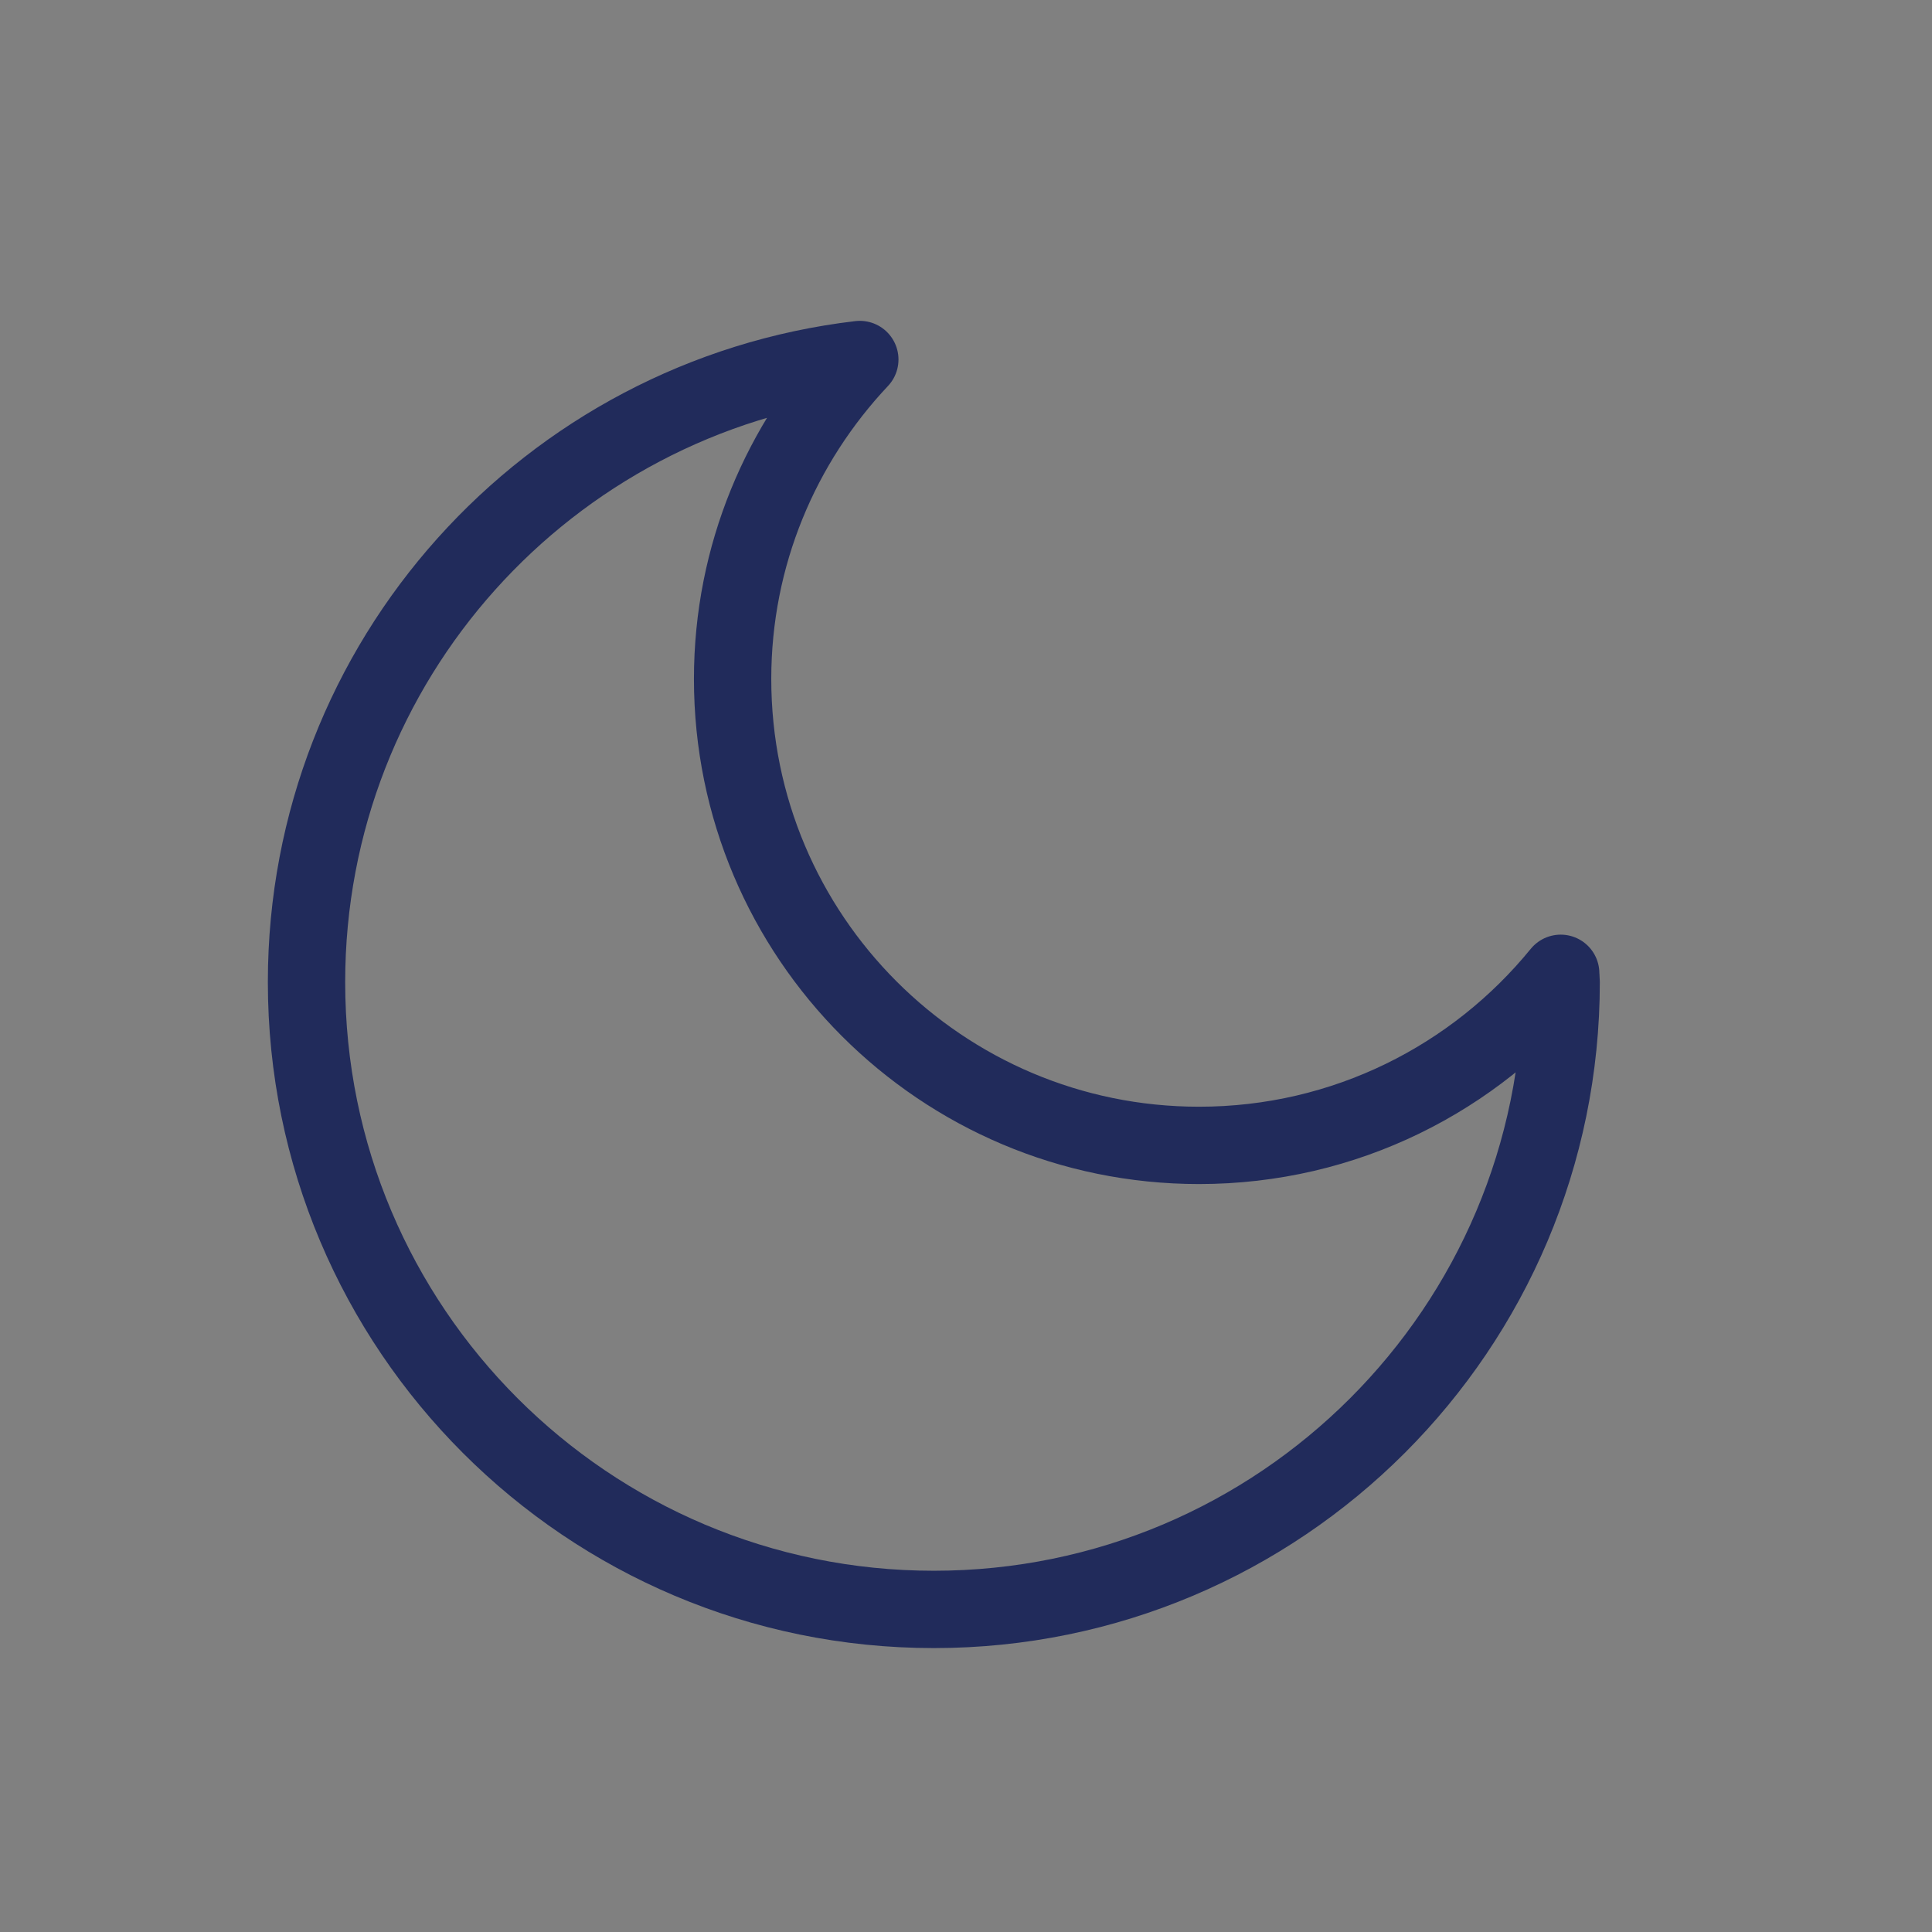 
<svg
   xmlns="http://www.w3.org/2000/svg"
   width="100"
   height="100"
   viewBox="0 0 26.458 26.458"
   version="1.1"
   id="svg8">
  <rect x="0" y="0" width="26.458" height="26.458" fill="#808080" stroke="none"/>
  <defs
     id="defs2">
    <clipPath
       id="clipPath3698"
       clipPathUnits="userSpaceOnUse">
      <path
         id="path3696"
         d="M 0,600 H 800 V 0 H 0 Z" />
    </clipPath>
    <clipPath
       id="clipPath3756"
       clipPathUnits="userSpaceOnUse">
      <path
         id="path3754"
         d="M 0,600 H 800 V 0 H 0 Z" />
    </clipPath>
    <clipPath
       id="clipPath6170"
       clipPathUnits="userSpaceOnUse">
      <path
         id="path6168"
         d="M 0,1369 H 1024 V 0 H 0 Z" />
    </clipPath>
    <clipPath
       id="clipPath6180"
       clipPathUnits="userSpaceOnUse">
      <path
         id="path6178"
         d="M 95.507,1041.97 H 157.863 V 979.61 H 95.507 Z" />
    </clipPath>
    <clipPath
       id="clipPath6196"
       clipPathUnits="userSpaceOnUse">
      <path
         id="path6194"
         d="m 124.501,1054.03 h 6.507 v -6.51 h -6.507 z" />
    </clipPath>
    <clipPath
       id="clipPath6376"
       clipPathUnits="userSpaceOnUse">
      <path
         id="path6374"
         d="m 313.402,1032.3 h 76.716 v -56.673 h -76.716 z" />
    </clipPath>
    <clipPath
       id="clipPath6392"
       clipPathUnits="userSpaceOnUse">
      <path
         id="path6390"
         d="m 337.39,388.596 h 89.967 V 322.128 H 337.39 Z" />
    </clipPath>
    <clipPath
       id="clipPath6408"
       clipPathUnits="userSpaceOnUse">
      <path
         id="path6406"
         d="M 87.095,387.142 H 179.2 V 318.585 H 87.095 Z" />
    </clipPath>
    <clipPath
       id="clipPath6638"
       clipPathUnits="userSpaceOnUse">
      <path
         id="path6636"
         d="m 823.712,1248.29 h 75.903 v -56.08 h -75.903 z" />
    </clipPath>
    <clipPath
       id="clipPath6654"
       clipPathUnits="userSpaceOnUse">
      <path
         id="path6652"
         d="m 571.486,1247.93 h 75.903 v -56.08 h -75.903 z" />
    </clipPath>
    <clipPath
       id="clipPath6670"
       clipPathUnits="userSpaceOnUse">
      <path
         id="path6668"
         d="m 332.418,1247.93 h 75.903 v -56.08 h -75.903 z" />
    </clipPath>
    <clipPath
       id="clipPath6834"
       clipPathUnits="userSpaceOnUse">
      <path
         id="path6832"
         d="m 91.346,1259.09 h 65.513 v -67.78 H 91.346 Z" />
    </clipPath>
    <clipPath
       id="clipPath6870"
       clipPathUnits="userSpaceOnUse">
      <path
         id="path6868"
         d="m 839.696,620.25 h 94.738 v -75.671 h -94.738 z" />
    </clipPath>
    <clipPath
       id="clipPath6890"
       clipPathUnits="userSpaceOnUse">
      <path
         id="path6888"
         d="m 583.306,620.25 h 94.738 v -75.671 h -94.738 z" />
    </clipPath>
    <clipPath
       id="clipPath6910"
       clipPathUnits="userSpaceOnUse">
      <path
         id="path6908"
         d="m 334.243,620.25 h 94.738 v -75.671 h -94.738 z" />
    </clipPath>
    <clipPath
       id="clipPath6930"
       clipPathUnits="userSpaceOnUse">
      <path
         id="path6928"
         d="m 574.621,835.328 h 94.738 v -75.67 h -94.738 z" />
    </clipPath>
    <clipPath
       id="clipPath6950"
       clipPathUnits="userSpaceOnUse">
      <path
         id="path6948"
         d="m 845.052,842.854 h 94.738 v -75.67 h -94.738 z" />
    </clipPath>
    <clipPath
       id="clipPath6970"
       clipPathUnits="userSpaceOnUse">
      <path
         id="path6968"
         d="m 816.067,1060.42 h 94.738 v -75.668 h -94.738 z" />
    </clipPath>
    <clipPath
       id="clipPath6990"
       clipPathUnits="userSpaceOnUse">
      <path
         id="path6988"
         d="m 559.677,1060.42 h 94.738 v -75.668 h -94.738 z" />
    </clipPath>
    <clipPath
       id="clipPath7010"
       clipPathUnits="userSpaceOnUse">
      <path
         id="path7008"
         d="m 322.366,831.98 h 94.738 v -75.671 h -94.738 z" />
    </clipPath>
    <clipPath
       id="clipPath7030"
       clipPathUnits="userSpaceOnUse">
      <path
         id="path7028"
         d="m 84.147,636.529 h 94.738 v -75.67 H 84.147 Z" />
    </clipPath>
    <clipPath
       id="clipPath7050"
       clipPathUnits="userSpaceOnUse">
      <path
         id="path7048"
         d="M 80.5,835.234 H 175.238 V 759.563 H 80.5 Z" />
    </clipPath>
    <clipPath
       id="clipPath7094"
       clipPathUnits="userSpaceOnUse">
      <path
         id="path7092"
         d="m 104.363,1049.21 h 6.508 v -6.51 h -6.508 z" />
    </clipPath>
    <clipPath
       id="clipPath7114"
       clipPathUnits="userSpaceOnUse">
      <path
         id="path7112"
         d="m 89.334,1034.96 h 6.508 v -6.51 h -6.508 z" />
    </clipPath>
    <clipPath
       id="clipPath7134"
       clipPathUnits="userSpaceOnUse">
      <path
         id="path7132"
         d="m 83.443,1015.11 h 6.507 v -6.51 h -6.507 z" />
    </clipPath>
    <clipPath
       id="clipPath7154"
       clipPathUnits="userSpaceOnUse">
      <path
         id="path7152"
         d="m 88.265,994.973 h 6.507 v -6.507 h -6.507 z" />
    </clipPath>
    <clipPath
       id="clipPath7174"
       clipPathUnits="userSpaceOnUse">
      <path
         id="path7172"
         d="m 102.511,979.945 h 6.508 v -6.508 h -6.508 z" />
    </clipPath>
    <clipPath
       id="clipPath7194"
       clipPathUnits="userSpaceOnUse">
      <path
         id="path7192"
         d="m 122.362,974.052 h 6.507 v -6.507 h -6.507 z" />
    </clipPath>
    <clipPath
       id="clipPath7214"
       clipPathUnits="userSpaceOnUse">
      <path
         id="path7212"
         d="m 142.5,978.875 h 6.508 v -6.507 H 142.5 Z" />
    </clipPath>
    <clipPath
       id="clipPath7234"
       clipPathUnits="userSpaceOnUse">
      <path
         id="path7232"
         d="m 157.528,993.122 h 6.508 v -6.509 h -6.508 z" />
    </clipPath>
    <clipPath
       id="clipPath7254"
       clipPathUnits="userSpaceOnUse">
      <path
         id="path7252"
         d="m 163.421,1012.97 h 6.507 v -6.5 h -6.507 z" />
    </clipPath>
    <clipPath
       id="clipPath7274"
       clipPathUnits="userSpaceOnUse">
      <path
         id="path7272"
         d="m 158.598,1033.11 h 6.507 v -6.51 h -6.507 z" />
    </clipPath>
    <clipPath
       id="clipPath7294"
       clipPathUnits="userSpaceOnUse">
      <path
         id="path7292"
         d="m 144.352,1048.14 h 6.508 v -6.51 h -6.508 z" />
    </clipPath>
  </defs>
  <g
     id="layer1"
     transform="translate(0,-270.542)">
    <g
       transform="matrix(0.353,0,0,-0.353,266.208,115.251)"
       id="g3688">
      <g
         id="g3750"
         style="stroke:#f3f100;stroke-opacity:1">
        <g
           clip-path="url(#clipPath3756)"
           id="g3752"
           style="stroke:#f3f100;stroke-opacity:1" />
        <g
           transform="translate(-183.705,-464.928)"
           id="g3758"
           style="stroke:#212b5b;stroke-opacity:1">
          <path
   
             id="path3760"
             style="fill:none;stroke:#212b5b;stroke-width:3;stroke-linecap:round;stroke-linejoin:round;stroke-miterlimit:10;stroke-dasharray:none;stroke-opacity:1"
             d="M 0,0 C 4.997,-1.121 8.73,-5.584 8.73,-10.919 8.73,-17.1 3.719,-22.11 -2.461,-22.11 h -36.18 c -6.18,0 -11.191,4.397 -11.191,10.578 0,5.287 3.666,9.717 8.594,10.888 -0.304,0.901 -0.469,1.869 -0.469,2.873 0,4.976 4.033,9.009 9.01,9.009 2.468,0 4.707,-0.993 6.334,-2.603 v 10e-4 c 2.193,4.832 7.058,8.193 12.711,8.193 7.704,0 13.951,-6.246 13.951,-13.951 C 0.299,1.891 0,-0.002 0,-0.002 Z" />
        </g>
        <g
           transform="translate(-218.02,-494.074)"
           id="g3762"
           style="fill:none;fill-opacity:1;stroke:#212b5b;stroke-opacity:1">
          <path
   
             id="path3764"
             style="fill:none;fill-opacity:1;fill-rule:nonzero;stroke:#212b5b;stroke-opacity:1"
             d="m 0,0 c 3.446,-3.446 3.585,-7.077 3.585,-7.077 0,-1.979 -1.606,-3.584 -3.585,-3.584 -1.979,0 -3.584,1.605 -3.584,3.584 0,0 0.138,3.631 3.584,7.077" />
        </g>
        <g
           transform="translate(-190.352,-494.075)"
           id="g3766"
           style="fill:none;fill-opacity:1;stroke:#212b5b;stroke-opacity:1">
          <path
   
             id="path3768"
             style="fill:none;fill-opacity:1;fill-rule:nonzero;stroke:#212b5b;stroke-opacity:1"
             d="m 0,0 c 3.447,-3.447 3.586,-7.078 3.586,-7.078 0,-1.978 -1.606,-3.583 -3.586,-3.583 -1.979,0 -3.583,1.605 -3.583,3.583 0,0 0.138,3.631 3.583,7.078" />
        </g>
        <g
           transform="translate(-204.186,-497.438)"
           id="g3770"
           style="fill:none;fill-opacity:1;stroke:#212b5b;stroke-opacity:1">
          <path
   
             id="path3772"
             style="fill:none;fill-opacity:1;fill-rule:nonzero;stroke:#212b5b;stroke-opacity:1"
             d="m 0,0 c 3.447,-3.446 3.585,-7.077 3.585,-7.077 0,-1.979 -1.606,-3.584 -3.585,-3.584 -1.979,0 -3.583,1.605 -3.583,3.584 0,0 0.137,3.631 3.583,7.077" />
        </g>
        <g
           transform="translate(-804.316,-449.355)"
           id="g3774"
           style="stroke:#212b5b;stroke-opacity:1">
          <path
   
             id="path3776"
             style="fill:none;stroke:#212b5b;stroke-width:3;stroke-linecap:round;stroke-linejoin:round;stroke-miterlimit:10;stroke-dasharray:none;stroke-opacity:1"
             d="m 0,0 c 5.181,-1.163 9.052,-5.791 9.052,-11.322 0,-6.409 -5.196,-11.604 -11.605,-11.604 h -37.514 c -6.409,0 -11.604,4.559 -11.604,10.968 0,5.482 3.801,10.076 8.911,11.29 -0.316,0.935 -0.486,1.938 -0.486,2.98 0,5.159 4.182,9.341 9.341,9.341 2.561,0 4.881,-1.03 6.568,-2.699 l 0.001,10e-4 c 2.274,5.01 7.319,8.495 13.18,8.495 7.988,0 14.465,-6.477 14.465,-14.466 C 0.309,1.96 0,-0.002 0,-0.002 Z" />
        </g>
        <g
           id="g6118"
           transform="translate(-738.857,-40.714)">
          <g
             style="stroke:#212b5b;stroke-opacity:1"
             id="g3778"
             transform="translate(-487.716,-476.114)">
            <path
               d="M 0,0 C 4.702,-1.055 8.216,-5.256 8.216,-10.277 8.216,-16.094 3.5,-20.81 -2.317,-20.81 h -34.051 c -5.817,0 -10.533,4.139 -10.533,9.956 0,4.976 3.45,9.146 8.088,10.248 -0.286,0.848 -0.44,1.758 -0.44,2.704 0,4.683 3.795,8.479 8.479,8.479 2.324,0 4.429,-0.935 5.961,-2.45 l 10e-4,10e-4 c 2.063,4.547 6.644,7.71 11.962,7.71 C -5.599,15.838 0.28,9.96 0.28,2.709 0.28,1.779 0,-0.002 0,-0.002 Z"
               style="fill:none;stroke:#212b5b;stroke-width:3;stroke-linecap:round;stroke-linejoin:round;stroke-miterlimit:10;stroke-dasharray:none;stroke-opacity:1"
               id="path3780"
    />
          </g>
          <g
             style="stroke:#212b5b;stroke-opacity:1"
             id="g3782"
             transform="translate(-496.314,-460.98)">
            <path
               d="m 0,0 c 1.911,2.146 4.531,3.688 7.581,4.228 7.203,1.274 14.076,-3.533 15.351,-10.736 1.053,-5.956 -2.049,-11.685 -7.225,-14.213"
               style="fill:none;stroke:#212b5b;stroke-width:3;stroke-linecap:round;stroke-linejoin:round;stroke-miterlimit:10;stroke-dasharray:none;stroke-opacity:1"
               id="path3784"
    />
          </g>
        </g>
        <g
           id="g6150"
           transform="translate(-414.857,-135.429)">
          <g
             style="stroke:#212b5b;stroke-opacity:1"
             id="g3794"
             transform="translate(-387.646,-477.745)">
            <path
               d="m 0,0 c 0,-9.145 -7.413,-16.558 -16.557,-16.558 -9.144,0 -16.557,7.413 -16.557,16.558 0,9.144 7.413,16.557 16.557,16.557 C -7.413,16.557 0,9.144 0,0 Z"
               style="fill:none;stroke:#212b5b;stroke-width:3;stroke-linecap:round;stroke-linejoin:round;stroke-miterlimit:10;stroke-dasharray:none;stroke-opacity:1"
               id="path3796"
    />
          </g>
          <g
             style="stroke:#212b5b;stroke-opacity:1"
             id="g3798"
             transform="translate(-404.203,-453.178)">
            <path
               d="M 0,0 V 5.212"
               style="fill:none;stroke:#212b5b;stroke-width:3;stroke-linecap:round;stroke-linejoin:round;stroke-miterlimit:10;stroke-dasharray:none;stroke-opacity:1"
               id="path3800"
    />
          </g>
          <g
             style="stroke:#212b5b;stroke-opacity:1"
             id="g3802"
             transform="translate(-433.912,-477.746)">
            <path
               d="M 0,0 H 5.212"
               style="fill:none;stroke:#212b5b;stroke-width:3;stroke-linecap:round;stroke-linejoin:round;stroke-miterlimit:10;stroke-dasharray:none;stroke-opacity:1"
               id="path3804"
    />
          </g>
          <g
             style="stroke:#212b5b;stroke-opacity:1"
             id="g3806"
             transform="translate(-386.882,-495.067)">
            <path
               d="M 0,0 4.099,-4.1"
               style="fill:none;stroke:#212b5b;stroke-width:3;stroke-linecap:round;stroke-linejoin:round;stroke-miterlimit:10;stroke-dasharray:none;stroke-opacity:1"
               id="path3808"
    />
          </g>
          <g
             style="stroke:#212b5b;stroke-opacity:1"
             id="g3810"
             transform="translate(-425.625,-456.325)">
            <path
               d="M 0,0 4.1,-4.1"
               style="fill:none;stroke:#212b5b;stroke-width:3;stroke-linecap:round;stroke-linejoin:round;stroke-miterlimit:10;stroke-dasharray:none;stroke-opacity:1"
               id="path3812"
    />
          </g>
          <g
             style="stroke:#212b5b;stroke-opacity:1"
             id="g3814"
             transform="translate(-421.526,-495.068)">
            <path
               d="M 0,0 -4.1,-4.1"
               style="fill:none;stroke:#212b5b;stroke-width:3;stroke-linecap:round;stroke-linejoin:round;stroke-miterlimit:10;stroke-dasharray:none;stroke-opacity:1"
               id="path3816"
    />
          </g>
          <g
             style="stroke:#212b5b;stroke-opacity:1"
             id="g3818"
             transform="translate(-382.783,-456.326)">
            <path
               d="M 0,0 -4.101,-4.1"
               style="fill:none;stroke:#212b5b;stroke-width:3;stroke-linecap:round;stroke-linejoin:round;stroke-miterlimit:10;stroke-dasharray:none;stroke-opacity:1"
               id="path3820"
    />
          </g>
          <g
             style="stroke:#212b5b;stroke-opacity:1"
             id="g3822"
             transform="translate(-386.881,-460.425)">
            <path
               d="M 0,0 4.1,4.1"
               style="fill:none;stroke:#212b5b;stroke-width:3;stroke-linecap:round;stroke-linejoin:round;stroke-miterlimit:10;stroke-dasharray:none;stroke-opacity:1"
               id="path3824"
    />
          </g>
          <g
             style="stroke:#212b5b;stroke-opacity:1"
             id="g3826"
             transform="translate(-425.624,-499.167)">
            <path
               d="M 0,0 4.1,4.1"
               style="fill:none;stroke:#212b5b;stroke-width:3;stroke-linecap:round;stroke-linejoin:round;stroke-miterlimit:10;stroke-dasharray:none;stroke-opacity:1"
               id="path3828"
    />
          </g>
          <g
             style="stroke:#212b5b;stroke-opacity:1"
             id="g3830"
             transform="translate(-386.933,-495.119)">
            <path
               d="M 0,0 4.099,-4.1"
               style="fill:none;stroke:#212b5b;stroke-width:3;stroke-linecap:round;stroke-linejoin:round;stroke-miterlimit:10;stroke-dasharray:none;stroke-opacity:1"
               id="path3832"
    />
          </g>
          <g
             style="stroke:#212b5b;stroke-opacity:1"
             id="g3834"
             transform="translate(-425.676,-456.376)">
            <path
               d="M 0,0 4.1,-4.1"
               style="fill:none;stroke:#212b5b;stroke-width:3;stroke-linecap:round;stroke-linejoin:round;stroke-miterlimit:10;stroke-dasharray:none;stroke-opacity:1"
               id="path3836"
    />
          </g>
          <g
             style="stroke:#212b5b;stroke-opacity:1"
             id="g3838"
             transform="translate(-404.255,-502.293)">
            <path
               d="M 0,0 V -5.212"
               style="fill:none;stroke:#212b5b;stroke-width:3;stroke-linecap:round;stroke-linejoin:round;stroke-miterlimit:10;stroke-dasharray:none;stroke-opacity:1"
               id="path3840"
    />
          </g>
          <g
             style="stroke:#212b5b;stroke-opacity:1"
             id="g3842"
             transform="translate(-404.255,-448.089)">
            <path
               d="M 0,0 V -5.212"
               style="fill:none;stroke:#212b5b;stroke-width:3;stroke-linecap:round;stroke-linejoin:round;stroke-miterlimit:10;stroke-dasharray:none;stroke-opacity:1"
               id="path3844"
    />
          </g>
          <g
             style="stroke:#212b5b;stroke-opacity:1"
             id="g3846"
             transform="translate(-428.752,-477.797)">
            <path
               d="M 0,0 H -5.212"
               style="fill:none;stroke:#212b5b;stroke-width:3;stroke-linecap:round;stroke-linejoin:round;stroke-miterlimit:10;stroke-dasharray:none;stroke-opacity:1"
               id="path3848"
    />
          </g>
          <g
             style="stroke:#212b5b;stroke-opacity:1"
             id="g3850"
             transform="translate(-374.549,-477.797)">
            <path
               d="M 0,0 H -5.213"
               style="fill:none;stroke:#212b5b;stroke-width:3;stroke-linecap:round;stroke-linejoin:round;stroke-miterlimit:10;stroke-dasharray:none;stroke-opacity:1"
               id="path3852"
    />
          </g>
        </g>
        <g
           id="g7964"
           transform="translate(-515.357,-56.786)">
          <g
             style="stroke:#212b5b;stroke-opacity:1"
             id="g3786"
             transform="translate(-296.575,-479.886)">
            <path
               d="m 0,0 c 3.85,-0.864 6.727,-4.303 6.727,-8.414 0,-4.763 -3.862,-8.624 -8.624,-8.624 h -27.878 c -4.763,0 -8.624,3.388 -8.624,8.152 0,4.073 2.824,7.488 6.622,8.389 -0.235,0.695 -0.361,1.44 -0.361,2.215 0,3.833 3.108,6.942 6.942,6.942 1.903,0 3.627,-0.766 4.881,-2.006 l 0.001,0.001 c 1.689,3.722 5.439,6.313 9.793,6.313 5.937,0 10.75,-4.813 10.75,-10.75 C 0.229,1.457 0,-0.002 0,-0.002 Z"
               style="fill:none;stroke:#212b5b;stroke-width:3;stroke-linecap:round;stroke-linejoin:round;stroke-miterlimit:10;stroke-dasharray:none;stroke-opacity:1"
               id="path3788"
    />
          </g>
          <g
             style="stroke:#212b5b;stroke-opacity:1"
             id="g3790"
             transform="translate(-303.615,-467.496)">
            <path
               d="m 0,0 c 1.565,1.756 3.711,3.02 6.207,3.461 5.898,1.044 11.525,-2.892 12.568,-8.79 0.864,-4.876 -1.677,-9.567 -5.916,-11.636"
               style="fill:none;stroke:#212b5b;stroke-width:3;stroke-linecap:round;stroke-linejoin:round;stroke-miterlimit:10;stroke-dasharray:none;stroke-opacity:1"
               id="path3792"
    />
          </g>
          <g
             style="stroke:#212b5b;stroke-opacity:1"
             id="g3854"
             transform="translate(-295.498,-456.548)">
            <path
               d="M 0,0 -0.026,4.212"
               style="fill:none;stroke:#212b5b;stroke-width:3;stroke-linecap:round;stroke-linejoin:round;stroke-miterlimit:10;stroke-dasharray:none;stroke-opacity:1"
               id="path3856"
    />
          </g>
          <g
             style="stroke:#212b5b;stroke-opacity:1"
             id="g3858"
             transform="translate(-277.73,-476.362)">
            <path
               d="M 0,0 4.213,0.027"
               style="fill:none;stroke:#212b5b;stroke-width:3;stroke-linecap:round;stroke-linejoin:round;stroke-miterlimit:10;stroke-dasharray:none;stroke-opacity:1"
               id="path3860"
    />
          </g>
          <g
             style="stroke:#212b5b;stroke-opacity:1"
             id="g3862"
             transform="translate(-282.068,-461.915)">
            <path
               d="M 0,0 2.96,2.997"
               style="fill:none;stroke:#212b5b;stroke-width:3;stroke-linecap:round;stroke-linejoin:round;stroke-miterlimit:10;stroke-dasharray:none;stroke-opacity:1"
               id="path3864"
    />
          </g>
          <g
             style="stroke:#212b5b;stroke-opacity:1"
             id="g3866"
             transform="translate(-309.977,-461.915)">
            <path
               d="M 0,0 -2.959,2.997"
               style="fill:none;stroke:#212b5b;stroke-width:3;stroke-linecap:round;stroke-linejoin:round;stroke-miterlimit:10;stroke-dasharray:none;stroke-opacity:1"
               id="path3868"
    />
          </g>
          <g
             style="stroke:#212b5b;stroke-opacity:1"
             id="g3870"
             transform="translate(-280.759,-491.604)">
            <path
               d="M 0,0 -2.96,2.997"
               style="fill:none;stroke:#212b5b;stroke-width:3;stroke-linecap:round;stroke-linejoin:round;stroke-miterlimit:10;stroke-dasharray:none;stroke-opacity:1"
               id="path3872"
    />
          </g>
        </g>
        <g
           transform="translate(-108.803,-487.683)"
           id="g3874"
           style="stroke:#212b5b;stroke-opacity:1">
          <path
   
             id="path3876"
             style="fill:none;fill-opacity:1;fill-rule:nonzero;stroke:#212b5b;stroke-opacity:1"
             d="M 0,0 -7.375,-9.21 -0.3,-9.298 -8.479,-20.083 15.803,-6.644 7.281,-6.599 11.792,0 Z" />
        </g>
        <g
           id="g8099"
           transform="translate(-730.714,-587.143)">
          <g
             style="fill:none;fill-opacity:1;stroke:#212b5b;stroke-opacity:1"
             id="g3878"
             transform="translate(-108.803,-487.683)">
            <path
               d="M 0,0 -7.375,-9.21 -0.3,-9.298 -8.479,-20.083 15.803,-6.644 7.281,-6.599 11.792,0 Z"
               style="fill:none;fill-opacity:1;stroke:#212b5b;stroke-width:1;stroke-linecap:round;stroke-linejoin:round;stroke-miterlimit:10;stroke-dasharray:none;stroke-opacity:1"
               id="path3880"
    />
          </g>
          <g
             style="stroke:#212b5b;stroke-opacity:1"
             id="g3882"
             transform="translate(-83.053,-463.572)">
            <path
               d="m 0,0 c 5.155,-1.157 9.007,-5.762 9.007,-11.266 0,-6.377 -5.17,-11.546 -11.546,-11.546 h -37.33 c -6.377,0 -11.547,4.536 -11.547,10.913 0,5.455 3.783,10.026 8.867,11.234 -0.313,0.931 -0.483,1.928 -0.483,2.965 0,5.134 4.161,9.295 9.295,9.295 2.548,0 4.856,-1.025 6.536,-2.685 v 0 c 2.263,4.986 7.283,8.453 13.115,8.453 7.949,0 14.394,-6.444 14.394,-14.393 C 0.308,1.951 0,-0.002 0,-0.002 Z"
               style="fill:none;stroke:#212b5b;stroke-width:3;stroke-linecap:round;stroke-linejoin:round;stroke-miterlimit:10;stroke-dasharray:none;stroke-opacity:1"
               id="path3884"
    />
          </g>
        </g>
        <g
           id="g8075"
           transform="translate(-515.357,-312.857)">
          <g
             style="stroke:#212b5b;stroke-opacity:1"
             id="g3886"
             transform="translate(-323.001,-591.674)">
            <path
               d="m 0,0 c -6.181,0 -11.191,4.396 -11.191,10.578 0,5.287 3.665,9.717 8.594,10.888 -0.304,0.901 -0.468,1.868 -0.468,2.873 0,4.976 4.033,9.009 9.007,9.009 2.47,0 4.707,-0.994 6.334,-2.603 l 0.002,10e-4 c 2.193,4.832 7.059,8.192 12.709,8.192 7.705,0 13.951,-6.246 13.951,-13.95 0,-0.988 -0.298,-2.881 -0.298,-2.881 V 22.11 C 43.638,20.989 47.37,16.526 47.37,11.191 47.37,5.01 42.36,0 36.179,0"
               style="fill:none;stroke:#212b5b;stroke-width:3;stroke-linecap:round;stroke-linejoin:round;stroke-miterlimit:10;stroke-dasharray:none;stroke-opacity:1"
               id="path3888"
    />
          </g>
          <g
             style="stroke:#212b5b;stroke-opacity:1"
             id="g3890"
             transform="translate(-304.912,-579.299)">
            <path
               d="M 0,0 V -24.75"
               style="fill:none;stroke:#212b5b;stroke-width:2;stroke-linecap:round;stroke-linejoin:round;stroke-miterlimit:10;stroke-dasharray:none;stroke-opacity:1"
               id="path3892"
    />
          </g>
          <g
             style="stroke:#212b5b;stroke-opacity:1"
             id="g3894"
             transform="translate(-292.537,-591.674)">
            <path
               d="M 0,0 H -24.75"
               style="fill:none;stroke:#212b5b;stroke-width:2;stroke-linecap:round;stroke-linejoin:round;stroke-miterlimit:10;stroke-dasharray:none;stroke-opacity:1"
               id="path3896"
    />
          </g>
          <g
             style="stroke:#212b5b;stroke-opacity:1"
             id="g3898"
             transform="translate(-315.287,-588.091)">
            <path
               d="M 0,0 3.584,-3.583 0,-7.167"
               style="fill:none;stroke:#212b5b;stroke-width:2;stroke-linecap:round;stroke-linejoin:round;stroke-miterlimit:10;stroke-dasharray:none;stroke-opacity:1"
               id="path3900"
    />
          </g>
          <g
             style="stroke:#212b5b;stroke-opacity:1"
             id="g3902"
             transform="translate(-294.537,-595.257)">
            <path
               d="M 0,0 -3.583,3.583 0,7.167"
               style="fill:none;stroke:#212b5b;stroke-width:2;stroke-linecap:round;stroke-linejoin:round;stroke-miterlimit:10;stroke-dasharray:none;stroke-opacity:1"
               id="path3904"
    />
          </g>
          <g
             style="stroke:#212b5b;stroke-opacity:1"
             id="g3906"
             transform="translate(-308.495,-602.049)">
            <path
               d="M 0,0 3.583,3.583 7.167,0"
               style="fill:none;stroke:#212b5b;stroke-width:2;stroke-linecap:round;stroke-linejoin:round;stroke-miterlimit:10;stroke-dasharray:none;stroke-opacity:1"
               id="path3908"
    />
          </g>
          <g
             style="stroke:#212b5b;stroke-opacity:1"
             id="g3910"
             transform="translate(-301.328,-581.299)">
            <path
               d="M 0,0 -3.584,-3.583 -7.167,0"
               style="fill:none;stroke:#212b5b;stroke-width:2;stroke-linecap:round;stroke-linejoin:round;stroke-miterlimit:10;stroke-dasharray:none;stroke-opacity:1"
               id="path3912"
    />
          </g>
          <g
             style="stroke:#212b5b;stroke-opacity:1"
             id="g3914"
             transform="translate(-296.161,-582.924)">
            <path
               d="M 0,0 -17.501,-17.501"
               style="fill:none;stroke:#212b5b;stroke-width:2;stroke-linecap:round;stroke-linejoin:round;stroke-miterlimit:10;stroke-dasharray:none;stroke-opacity:1"
               id="path3916"
    />
          </g>
          <g
             style="stroke:#212b5b;stroke-opacity:1"
             id="g3918"
             transform="translate(-296.161,-600.425)">
            <path
               d="M 0,0 -17.501,17.501"
               style="fill:none;stroke:#212b5b;stroke-width:2;stroke-linecap:round;stroke-linejoin:round;stroke-miterlimit:10;stroke-dasharray:none;stroke-opacity:1"
               id="path3920"
    />
          </g>
        </g>
        <g
           transform="translate(-1072.234,-601.482)"
           id="g3922"
           style="stroke:#212b5b;stroke-opacity:1">
          <path
   
             id="path3924"
             style="fill:none;stroke:#212b5b;stroke-width:3;stroke-linecap:round;stroke-linejoin:round;stroke-miterlimit:10;stroke-dasharray:none;stroke-opacity:1"
             d="m 0,0 c -6.8,0 -12.312,5.512 -12.312,12.312 0,3.266 1.282,6.227 3.358,8.431 -8.222,-0.969 -14.604,-7.95 -14.604,-16.431 0,-9.145 7.413,-16.558 16.558,-16.558 9.144,0 16.557,7.413 16.557,16.558 0,0.077 -0.011,0.152 -0.012,0.23 C 7.288,1.771 3.852,0 0,0 Z" />
        </g>
        <g
           transform="translate(-954.395,-540.123)"
           id="g3930"
           style="stroke:#212b5b;stroke-opacity:1">
          <g
             id="g8029">
            <g
               id="g8020"
               style="stroke:#f3f100;stroke-opacity:1"
               transform="translate(188.752,573.337)">
              <g
                 transform="translate(-190.694,-575.436)"
                 id="g3926"
                 style="stroke:#212b5b;stroke-opacity:1">
                <path
         
                   id="path3928"
                   style="fill:none;stroke:#212b5b;stroke-width:3;stroke-linecap:round;stroke-linejoin:round;stroke-miterlimit:10;stroke-dasharray:none;stroke-opacity:1"
                   d="m 0,0 c 4.403,-0.988 7.694,-4.922 7.694,-9.625 0,-5.447 -4.417,-9.863 -9.864,-9.863 h -31.889 c -5.448,0 -9.864,3.875 -9.864,9.323 0,4.66 3.232,8.565 7.575,9.597 -0.268,0.795 -0.413,1.647 -0.413,2.533 0,4.386 3.555,7.941 7.941,7.941 2.176,0 4.148,-0.877 5.583,-2.295 l 10e-4,0.001 c 1.932,4.259 6.221,7.221 11.202,7.221 6.791,0 12.297,-5.505 12.297,-12.296 C 0.263,1.667 0,-0.002 0,-0.002 Z" />
              </g>
            </g>
            <path
               d="m 0,0 c 7.073,0 13.807,5.734 13.807,12.808 0,0.06 -0.008,0.117 -0.009,0.177 -1.746,-2.142 -4.403,-3.513 -7.383,-3.513 -5.26,0 -9.523,4.264 -9.523,9.524 0,2.526 0.991,4.816 2.596,6.521 -6.359,-0.749 -11.295,-5.149 -11.295,-11.709"
               style="fill:none;stroke:#212b5b;stroke-width:3;stroke-linecap:round;stroke-linejoin:round;stroke-miterlimit:10;stroke-dasharray:none;stroke-opacity:1"
               id="path3932"
    />
          </g>
        </g>
        <g
           transform="translate(-83.705,-566.928)"
           id="g3934"
           style="stroke:#212b5b;stroke-opacity:1">
          <path
   
             id="path3936"
             style="fill:none;stroke:#212b5b;stroke-width:3;stroke-linecap:round;stroke-linejoin:round;stroke-miterlimit:10;stroke-dasharray:none;stroke-opacity:1"
             d="M 0,0 C 4.997,-1.121 8.73,-5.584 8.73,-10.919 8.73,-17.1 3.719,-22.11 -2.461,-22.11 h -36.18 c -6.18,0 -11.191,4.397 -11.191,10.578 0,5.287 3.666,9.717 8.594,10.888 -0.304,0.901 -0.469,1.869 -0.469,2.873 0,4.976 4.033,9.009 9.01,9.009 2.468,0 4.707,-0.993 6.334,-2.603 v 10e-4 c 2.193,4.832 7.058,8.193 12.711,8.193 7.704,0 13.951,-6.246 13.951,-13.951 C 0.299,1.891 0,-0.002 0,-0.002 Z" />
        </g>
        <g
           transform="translate(-115.529,-596.831)"
           id="g3938"
           style="stroke:#212b5b;stroke-opacity:1">
          <path
   
             id="path3940"
             style="fill:#ffffff;fill-opacity:1;fill-rule:nonzero;stroke:#212b5b;stroke-opacity:1"
             d="m 0,0 c 0,-1.053 -0.854,-1.907 -1.907,-1.907 -1.053,0 -1.907,0.854 -1.907,1.907 0,1.053 0.854,1.907 1.907,1.907 C -0.854,1.907 0,1.053 0,0" />
        </g>
        <g
           transform="translate(-115.529,-596.831)"
           id="g3942"
           style="fill:none;fill-opacity:1;stroke:#212b5b;stroke-opacity:1">
          <path
   
             id="path3944"
             style="fill:none;fill-opacity:1;stroke:#212b5b;stroke-width:1;stroke-linecap:round;stroke-linejoin:round;stroke-miterlimit:10;stroke-dasharray:none;stroke-opacity:1"
             d="m 0,0 c 0,-1.053 -0.854,-1.907 -1.907,-1.907 -1.053,0 -1.907,0.854 -1.907,1.907 0,1.053 0.854,1.907 1.907,1.907 C -0.854,1.907 0,1.053 0,0 Z" />
        </g>
        <g
           transform="translate(-101.73,-596.831)"
           id="g3946"
           style="fill:none;stroke:#212b5b;stroke-opacity:1">
          <path
   
             id="path3948"
             style="fill:none;fill-opacity:1;fill-rule:nonzero;stroke:#212b5b;stroke-opacity:1"
             d="m 0,0 c 0,-1.053 -0.854,-1.907 -1.908,-1.907 -1.053,0 -1.906,0.854 -1.906,1.907 0,1.053 0.853,1.907 1.906,1.907 C -0.854,1.907 0,1.053 0,0" />
        </g>
        <g
           transform="translate(-101.73,-596.831)"
           id="g3950"
           style="fill:none;fill-opacity:1;stroke:#212b5b;stroke-opacity:1">
          <path
   
             id="path3952"
             style="fill:none;fill-opacity:1;stroke:#212b5b;stroke-width:1;stroke-linecap:round;stroke-linejoin:round;stroke-miterlimit:10;stroke-dasharray:none;stroke-opacity:1"
             d="m 0,0 c 0,-1.053 -0.854,-1.907 -1.908,-1.907 -1.053,0 -1.906,0.854 -1.906,1.907 0,1.053 0.853,1.907 1.906,1.907 C -0.854,1.907 0,1.053 0,0 Z" />
        </g>
        <g
           transform="translate(-87.933,-596.831)"
           id="g3954"
           style="stroke:#212b5b;stroke-opacity:1">
          <path
   
             id="path3956"
             style="fill:none;fill-opacity:1;fill-rule:nonzero;stroke:#212b5b;stroke-opacity:1"
             d="m 0,0 c 0,-1.053 -0.854,-1.907 -1.907,-1.907 -1.053,0 -1.906,0.854 -1.906,1.907 0,1.053 0.853,1.907 1.906,1.907 C -0.854,1.907 0,1.053 0,0" />
        </g>
        <g
           transform="translate(-87.933,-596.831)"
           id="g3958"
           style="fill:none;fill-opacity:1;stroke:#212b5b;stroke-opacity:1">
          <path
   
             id="path3960"
             style="fill:none;fill-opacity:1;stroke:#212b5b;stroke-width:1;stroke-linecap:round;stroke-linejoin:round;stroke-miterlimit:10;stroke-dasharray:none;stroke-opacity:1"
             d="m 0,0 c 0,-1.053 -0.854,-1.907 -1.907,-1.907 -1.053,0 -1.906,0.854 -1.906,1.907 0,1.053 0.853,1.907 1.906,1.907 C -0.854,1.907 0,1.053 0,0 Z" />
        </g>
        <g
           transform="translate(-108.529,-603.831)"
           id="g3962"
           style="stroke:#212b5b;stroke-opacity:1">
          <path
   
             id="path3964"
             style="fill:none;fill-opacity:1;fill-rule:nonzero;stroke:#212b5b;stroke-opacity:1"
             d="m 0,0 c 0,-1.053 -0.854,-1.907 -1.907,-1.907 -1.053,0 -1.907,0.854 -1.907,1.907 0,1.053 0.854,1.907 1.907,1.907 C -0.854,1.907 0,1.053 0,0" />
        </g>
        <g
           transform="translate(-108.529,-603.831)"
           id="g3966"
           style="fill:none;fill-opacity:1;stroke:#212b5b;stroke-opacity:1">
          <path
   
             id="path3968"
             style="fill:none;fill-opacity:1;stroke:#212b5b;stroke-width:1;stroke-linecap:round;stroke-linejoin:round;stroke-miterlimit:10;stroke-dasharray:none;stroke-opacity:1"
             d="m 0,0 c 0,-1.053 -0.854,-1.907 -1.907,-1.907 -1.053,0 -1.907,0.854 -1.907,1.907 0,1.053 0.854,1.907 1.907,1.907 C -0.854,1.907 0,1.053 0,0 Z" />
        </g>
        <g
           transform="translate(-94.73,-603.831)"
           id="g3970"
           style="stroke:#212b5b;stroke-opacity:1">
          <path
   
             id="path3972"
             style="fill:#ffffff;fill-opacity:1;fill-rule:nonzero;stroke:#212b5b;stroke-opacity:1"
             d="m 0,0 c 0,-1.053 -0.854,-1.907 -1.908,-1.907 -1.053,0 -1.906,0.854 -1.906,1.907 0,1.053 0.853,1.907 1.906,1.907 C -0.854,1.907 0,1.053 0,0" />
        </g>
        <g
           transform="translate(-94.73,-603.831)"
           id="g3974"
           style="fill:none;fill-opacity:1;stroke:#212b5b;stroke-opacity:1">
          <path
   
             id="path3976"
             style="fill:none;fill-opacity:1;stroke:#212b5b;stroke-width:1;stroke-linecap:round;stroke-linejoin:round;stroke-miterlimit:10;stroke-dasharray:none;stroke-opacity:1"
             d="m 0,0 c 0,-1.053 -0.854,-1.907 -1.908,-1.907 -1.053,0 -1.906,0.854 -1.906,1.907 0,1.053 0.853,1.907 1.906,1.907 C -0.854,1.907 0,1.053 0,0 Z" />
        </g>
        <g
           transform="translate(-482.946,-564.998)"
           id="g3978"
           style="stroke:#212b5b;stroke-opacity:1">
          <path
   
             id="path3980"
             style="fill:none;stroke:#212b5b;stroke-width:3;stroke-linecap:round;stroke-linejoin:round;stroke-miterlimit:10;stroke-dasharray:none;stroke-opacity:1"
             d="m 0,0 c 5.181,-1.163 9.052,-5.791 9.052,-11.322 0,-6.409 -5.196,-11.604 -11.605,-11.604 h -37.514 c -6.409,0 -11.604,4.559 -11.604,10.968 0,5.482 3.801,10.076 8.911,11.29 -0.316,0.935 -0.486,1.938 -0.486,2.98 0,5.159 4.182,9.341 9.341,9.341 2.561,0 4.881,-1.03 6.568,-2.699 l 0.001,10e-4 c 2.274,5.01 7.319,8.495 13.18,8.495 7.988,0 14.465,-6.477 14.465,-14.466 C 0.309,1.96 0,-0.002 0,-0.002 Z" />
        </g>
        <g
           transform="translate(-308.941,-690.029)"
           id="g3982"
           style="stroke:#212b5b;stroke-opacity:1">
          <path
   
             id="path3984"
             style="fill:#ffffff;fill-opacity:1;fill-rule:nonzero;stroke:#212b5b;stroke-opacity:1"
             d="m 0,0 -6.257,-7.813 6.003,-0.075 -6.939,-9.15 L 13.406,-5.636 6.177,-5.598 10.004,0 Z" />
        </g>
        <g
           transform="translate(-308.941,-690.029)"
           id="g3986"
           style="fill:none;fill-opacity:1;stroke:#212b5b;stroke-opacity:1">
          <path
   
             id="path3988"
             style="fill:none;fill-opacity:1;stroke:#212b5b;stroke-width:1;stroke-linecap:round;stroke-linejoin:round;stroke-miterlimit:10;stroke-dasharray:none;stroke-opacity:1"
             d="m 0,0 -6.257,-7.813 6.003,-0.075 -6.939,-9.15 L 13.406,-5.636 6.177,-5.598 10.004,0 Z" />
        </g>
        <g
           transform="translate(-283.707,-665.823)"
           id="g3990"
           style="stroke:#212b5b;stroke-opacity:1">
          <path
   
             id="path3992"
             style="fill:none;stroke:#212b5b;stroke-width:3;stroke-linecap:round;stroke-linejoin:round;stroke-miterlimit:10;stroke-dasharray:none;stroke-opacity:1"
             d="m 0,0 c 5.154,-1.156 9.006,-5.762 9.006,-11.266 0,-6.377 -5.17,-11.546 -11.546,-11.546 h -37.329 c -6.377,0 -11.547,4.536 -11.547,10.914 0,5.455 3.783,10.025 8.867,11.234 -0.314,0.93 -0.484,1.928 -0.484,2.964 0,5.134 4.162,9.295 9.295,9.295 2.549,0 4.857,-1.025 6.536,-2.685 h 0.001 c 2.262,4.986 7.283,8.453 13.114,8.453 7.949,0 14.394,-6.444 14.394,-14.393 C 0.307,1.951 0,-0.002 0,-0.002 Z" />
        </g>
        <g
           transform="translate(-320.529,-695.831)"
           id="g3994"
           style="stroke:#212b5b;stroke-opacity:1">
          <path
   
             id="path3996"
             style="fill:#ffffff;fill-opacity:1;fill-rule:nonzero;stroke:#212b5b;stroke-opacity:1"
             d="m 0,0 c 0,-1.053 -0.854,-1.907 -1.907,-1.907 -1.053,0 -1.907,0.854 -1.907,1.907 0,1.053 0.854,1.906 1.907,1.906 C -0.854,1.906 0,1.053 0,0" />
        </g>
        <g
           transform="translate(-320.529,-695.831)"
           id="g3998"
           style="fill:none;fill-opacity:1;stroke:#212b5b;stroke-opacity:1">
          <path
   
             id="path4000"
             style="fill:none;fill-opacity:1;stroke:#212b5b;stroke-width:1;stroke-linecap:round;stroke-linejoin:round;stroke-miterlimit:10;stroke-dasharray:none;stroke-opacity:1"
             d="m 0,0 c 0,-1.053 -0.854,-1.907 -1.907,-1.907 -1.053,0 -1.907,0.854 -1.907,1.907 0,1.053 0.854,1.906 1.907,1.906 C -0.854,1.906 0,1.053 0,0 Z" />
        </g>
        <g
           transform="translate(-285.933,-695.831)"
           id="g4002"
           style="stroke:#212b5b;stroke-opacity:1">
          <path
   
             id="path4004"
             style="fill:#ffffff;fill-opacity:1;fill-rule:nonzero;stroke:#212b5b;stroke-opacity:1"
             d="m 0,0 c 0,-1.053 -0.854,-1.907 -1.907,-1.907 -1.053,0 -1.906,0.854 -1.906,1.907 0,1.053 0.853,1.906 1.906,1.906 C -0.854,1.906 0,1.053 0,0" />
        </g>
        <g
           transform="translate(-285.933,-695.831)"
           id="g4006"
           style="fill:none;fill-opacity:1;stroke:#212b5b;stroke-opacity:1">
          <path
   
             id="path4008"
             style="fill:none;fill-opacity:1;stroke:#212b5b;stroke-width:1;stroke-linecap:round;stroke-linejoin:round;stroke-miterlimit:10;stroke-dasharray:none;stroke-opacity:1"
             d="m 0,0 c 0,-1.053 -0.854,-1.907 -1.907,-1.907 -1.053,0 -1.906,0.854 -1.906,1.907 0,1.053 0.853,1.906 1.906,1.906 C -0.854,1.906 0,1.053 0,0 Z" />
        </g>
        <g
           transform="translate(-295.933,-704.831)"
           id="g4010"
           style="stroke:#212b5b;stroke-opacity:1">
          <path
   
             id="path4012"
             style="fill:#ffffff;fill-opacity:1;fill-rule:nonzero;stroke:#212b5b;stroke-opacity:1"
             d="m 0,0 c 0,-1.053 -0.854,-1.907 -1.907,-1.907 -1.053,0 -1.906,0.854 -1.906,1.907 0,1.053 0.853,1.906 1.906,1.906 C -0.854,1.906 0,1.053 0,0" />
        </g>
        <g
           transform="translate(-295.933,-704.831)"
           id="g4014"
           style="fill:none;fill-opacity:1;stroke:#212b5b;stroke-opacity:1">
          <path
   
             id="path4016"
             style="fill:none;fill-opacity:1;stroke:#212b5b;stroke-width:1;stroke-linecap:round;stroke-linejoin:round;stroke-miterlimit:10;stroke-dasharray:none;stroke-opacity:1"
             d="m 0,0 c 0,-1.053 -0.854,-1.907 -1.907,-1.907 -1.053,0 -1.906,0.854 -1.906,1.907 0,1.053 0.853,1.906 1.906,1.906 C -0.854,1.906 0,1.053 0,0 Z" />
        </g>
        <g
           transform="translate(-521.343,-596.466)"
           id="g4018"
           style="stroke:#212b5b;stroke-opacity:1">
          <path
   
             id="path4020"
             style="fill:none;stroke:#212b5b;stroke-width:3;stroke-linecap:round;stroke-linejoin:round;stroke-miterlimit:10;stroke-dasharray:none;stroke-opacity:1"
             d="M 0,0 5.458,-5.458" />
        </g>
        <g
           transform="translate(-521.343,-602.049)"
           id="g4022"
           style="stroke:#212b5b;stroke-opacity:1">
          <path
   
             id="path4024"
             style="fill:none;stroke:#212b5b;stroke-width:3;stroke-linecap:round;stroke-linejoin:round;stroke-miterlimit:10;stroke-dasharray:none;stroke-opacity:1"
             d="M 0,0 5.521,5.521" />
        </g>
        <g
           transform="translate(-493.374,-596.403)"
           id="g4026"
           style="stroke:#212b5b;stroke-opacity:1">
          <path
   
             id="path4028"
             style="fill:none;stroke:#212b5b;stroke-width:3;stroke-linecap:round;stroke-linejoin:round;stroke-miterlimit:10;stroke-dasharray:none;stroke-opacity:1"
             d="M 0,0 5.458,-5.458" />
        </g>
        <g
           transform="translate(-493.374,-601.986)"
           id="g4030"
           style="stroke:#212b5b;stroke-opacity:1">
          <path
   
             id="path4032"
             style="fill:none;stroke:#212b5b;stroke-width:3;stroke-linecap:round;stroke-linejoin:round;stroke-miterlimit:10;stroke-dasharray:none;stroke-opacity:1"
             d="M 0,0 5.521,5.521" />
        </g>
        <g
           transform="translate(-507.673,-602.257)"
           id="g4034"
           style="stroke:#212b5b;stroke-opacity:1">
          <path
   
             id="path4036"
             style="fill:none;stroke:#212b5b;stroke-width:3;stroke-linecap:round;stroke-linejoin:round;stroke-miterlimit:10;stroke-dasharray:none;stroke-opacity:1"
             d="M 0,0 5.458,-5.458" />
        </g>
        <g
           transform="translate(-507.673,-607.841)"
           id="g4038"
           style="stroke:#212b5b;stroke-opacity:1">
          <path
   
             id="path4040"
             style="fill:none;stroke:#212b5b;stroke-width:3;stroke-linecap:round;stroke-linejoin:round;stroke-miterlimit:10;stroke-dasharray:none;stroke-opacity:1"
             d="M 0,0 5.521,5.521" />
        </g>
        <g
           transform="translate(-488.73,-669.022)"
           id="g4042"
           style="stroke:#212b5b;stroke-opacity:1">
          <path
   
             id="path4044"
             style="fill:none;stroke:#212b5b;stroke-width:3;stroke-linecap:round;stroke-linejoin:round;stroke-miterlimit:10;stroke-dasharray:none;stroke-opacity:1"
             d="m 0,0 c 4.702,-1.055 8.216,-5.256 8.216,-10.276 0,-5.818 -4.716,-10.533 -10.533,-10.533 h -34.051 c -5.817,0 -10.533,4.138 -10.533,9.955 0,4.976 3.45,9.147 8.088,10.249 -0.286,0.847 -0.44,1.757 -0.44,2.704 0,4.682 3.795,8.479 8.479,8.479 2.324,0 4.429,-0.935 5.961,-2.45 l 10e-4,10e-4 c 2.063,4.547 6.644,7.71 11.962,7.71 7.251,0 13.13,-5.878 13.13,-13.13 C 0.28,1.779 0,-0.002 0,-0.002 Z" />
        </g>
        <g
           transform="translate(-497.329,-653.887)"
           id="g4046"
           style="stroke:#212b5b;stroke-opacity:1">
          <path
   
             id="path4048"
             style="fill:none;stroke:#212b5b;stroke-width:3;stroke-linecap:round;stroke-linejoin:round;stroke-miterlimit:10;stroke-dasharray:none;stroke-opacity:1"
             d="m 0,0 c 1.911,2.145 4.531,3.688 7.581,4.228 7.203,1.274 14.076,-3.533 15.351,-10.737 1.053,-5.956 -2.049,-11.684 -7.225,-14.212" />
        </g>
        <g
           transform="translate(-519.964,-699.424)"
           id="g4050"
           style="stroke:#212b5b;stroke-opacity:1">
          <path
   
             id="path4052"
             style="fill:#ffffff;fill-opacity:1;fill-rule:nonzero;stroke:#212b5b;stroke-opacity:1"
             d="m 0,0 c 0,-1.053 -0.854,-1.906 -1.907,-1.906 -1.053,0 -1.907,0.853 -1.907,1.906 0,1.054 0.854,1.908 1.907,1.908 C -0.854,1.908 0,1.054 0,0" />
        </g>
        <g
           transform="translate(-519.964,-699.424)"
           id="g4054"
           style="fill:none;fill-opacity:1;stroke:#212b5b;stroke-opacity:1">
          <path
   
             id="path4056"
             style="fill:none;fill-opacity:1;stroke:#212b5b;stroke-width:1;stroke-linecap:round;stroke-linejoin:round;stroke-miterlimit:10;stroke-dasharray:none;stroke-opacity:1"
             d="m 0,0 c 0,-1.053 -0.854,-1.906 -1.907,-1.906 -1.053,0 -1.907,0.853 -1.907,1.906 0,1.054 0.854,1.908 1.907,1.908 C -0.854,1.908 0,1.054 0,0 Z" />
        </g>
        <g
           transform="translate(-506.166,-699.424)"
           id="g4058"
           style="stroke:#212b5b;stroke-opacity:1">
          <path
   
             id="path4060"
             style="fill:#ffffff;fill-opacity:1;fill-rule:nonzero;stroke:#212b5b;stroke-opacity:1"
             d="m 0,0 c 0,-1.053 -0.854,-1.906 -1.907,-1.906 -1.053,0 -1.907,0.853 -1.907,1.906 0,1.054 0.854,1.908 1.907,1.908 C -0.854,1.908 0,1.054 0,0" />
        </g>
        <g
           transform="translate(-506.166,-699.424)"
           id="g4062"
           style="fill:none;fill-opacity:1;stroke:#212b5b;stroke-opacity:1">
          <path
   
             id="path4064"
             style="fill:none;fill-opacity:1;stroke:#212b5b;stroke-width:1;stroke-linecap:round;stroke-linejoin:round;stroke-miterlimit:10;stroke-dasharray:none;stroke-opacity:1"
             d="m 0,0 c 0,-1.053 -0.854,-1.906 -1.907,-1.906 -1.053,0 -1.907,0.853 -1.907,1.906 0,1.054 0.854,1.908 1.907,1.908 C -0.854,1.908 0,1.054 0,0 Z" />
        </g>
        <g
           transform="translate(-492.368,-699.424)"
           id="g4066"
           style="stroke:#212b5b;stroke-opacity:1">
          <path
   
             id="path4068"
             style="fill:#ffffff;fill-opacity:1;fill-rule:nonzero;stroke:#212b5b;stroke-opacity:1"
             d="m 0,0 c 0,-1.053 -0.854,-1.906 -1.907,-1.906 -1.053,0 -1.907,0.853 -1.907,1.906 0,1.054 0.854,1.908 1.907,1.908 C -0.854,1.908 0,1.054 0,0" />
        </g>
        <g
           transform="translate(-492.368,-699.424)"
           id="g4070"
           style="fill:none;fill-opacity:1;stroke:#212b5b;stroke-opacity:1">
          <path
   
             id="path4072"
             style="fill:none;fill-opacity:1;stroke:#212b5b;stroke-width:1;stroke-linecap:round;stroke-linejoin:round;stroke-miterlimit:10;stroke-dasharray:none;stroke-opacity:1"
             d="m 0,0 c 0,-1.053 -0.854,-1.906 -1.907,-1.906 -1.053,0 -1.907,0.853 -1.907,1.906 0,1.054 0.854,1.908 1.907,1.908 C -0.854,1.908 0,1.054 0,0 Z" />
        </g>
        <g
           transform="translate(-512.964,-706.424)"
           id="g4074"
           style="stroke:#212b5b;stroke-opacity:1">
          <path
   
             id="path4076"
             style="fill:#ffffff;fill-opacity:1;fill-rule:nonzero;stroke:#212b5b;stroke-opacity:1"
             d="m 0,0 c 0,-1.053 -0.854,-1.906 -1.907,-1.906 -1.053,0 -1.907,0.853 -1.907,1.906 0,1.054 0.854,1.908 1.907,1.908 C -0.854,1.908 0,1.054 0,0" />
        </g>
        <g
           transform="translate(-512.964,-706.424)"
           id="g4078"
           style="fill:none;fill-opacity:1;stroke:#212b5b;stroke-opacity:1">
          <path
   
             id="path4080"
             style="fill:none;fill-opacity:1;stroke:#212b5b;stroke-width:1;stroke-linecap:round;stroke-linejoin:round;stroke-miterlimit:10;stroke-dasharray:none;stroke-opacity:1"
             d="m 0,0 c 0,-1.053 -0.854,-1.906 -1.907,-1.906 -1.053,0 -1.907,0.853 -1.907,1.906 0,1.054 0.854,1.908 1.907,1.908 C -0.854,1.908 0,1.054 0,0 Z" />
        </g>
        <g
           transform="translate(-499.166,-706.424)"
           id="g4082"
           style="stroke:#212b5b;stroke-opacity:1">
          <path
   
             id="path4084"
             style="fill:#ffffff;fill-opacity:1;fill-rule:nonzero;stroke:#212b5b;stroke-opacity:1"
             d="m 0,0 c 0,-1.053 -0.854,-1.906 -1.907,-1.906 -1.053,0 -1.907,0.853 -1.907,1.906 0,1.054 0.854,1.908 1.907,1.908 C -0.854,1.908 0,1.054 0,0" />
        </g>
        <g
           transform="translate(-499.166,-706.424)"
           id="g4086"
           style="fill:none;fill-opacity:1;stroke:#212b5b;stroke-opacity:1">
          <path
   
             id="path4088"
             style="fill:none;fill-opacity:1;stroke:#212b5b;stroke-width:1;stroke-linecap:round;stroke-linejoin:round;stroke-miterlimit:10;stroke-dasharray:none;stroke-opacity:1"
             d="m 0,0 c 0,-1.053 -0.854,-1.906 -1.907,-1.906 -1.053,0 -1.907,0.853 -1.907,1.906 0,1.054 0.854,1.908 1.907,1.908 C -0.854,1.908 0,1.054 0,0 Z" />
        </g>
        <g
           transform="translate(-424.947,-690.696)"
           id="g4090"
           style="stroke:#212b5b;stroke-opacity:1">
          <path
   
             id="path4092"
             style="fill:none;stroke:#212b5b;stroke-width:3;stroke-linecap:round;stroke-linejoin:round;stroke-miterlimit:10;stroke-dasharray:none;stroke-opacity:1"
             d="m 0,0 c -5.817,0 -10.533,4.139 -10.533,9.956 0,4.976 3.45,9.146 8.088,10.247 -0.286,0.85 -0.441,1.76 -0.441,2.705 0,4.683 3.796,8.479 8.479,8.479 2.324,0 4.43,-0.936 5.962,-2.45 h 10e-4 c 2.063,4.548 6.643,7.711 11.962,7.711 7.251,0 13.13,-5.878 13.13,-13.128 0,-0.93 -0.28,-2.712 -0.28,-2.712 v 0.003 C 41.07,19.755 44.583,15.555 44.583,10.533 44.583,4.716 39.867,0 34.05,0" />
        </g>
        <g
           transform="translate(-397.177,-654.752)"
           id="g4094"
           style="stroke:#212b5b;stroke-opacity:1">
          <path
   
             id="path4096"
             style="fill:none;stroke:#212b5b;stroke-width:3;stroke-linecap:round;stroke-linejoin:round;stroke-miterlimit:10;stroke-dasharray:none;stroke-opacity:1"
             d="m 0,0 c 1.911,2.146 4.531,3.689 7.581,4.229 7.203,1.274 14.076,-3.534 15.351,-10.737 1.053,-5.955 -2.049,-11.685 -7.225,-14.213" />
        </g>
        <g
           transform="translate(-407.922,-678.321)"
           id="g4098"
           style="stroke:#212b5b;stroke-opacity:1">
          <path
   
             id="path4100"
             style="fill:none;stroke:#212b5b;stroke-width:2;stroke-linecap:round;stroke-linejoin:round;stroke-miterlimit:10;stroke-dasharray:none;stroke-opacity:1"
             d="M 0,0 V -24.75" />
        </g>
        <g
           transform="translate(-395.547,-690.696)"
           id="g4102"
           style="stroke:#212b5b;stroke-opacity:1">
          <path
   
             id="path4104"
             style="fill:none;stroke:#212b5b;stroke-width:2;stroke-linecap:round;stroke-linejoin:round;stroke-miterlimit:10;stroke-dasharray:none;stroke-opacity:1"
             d="M 0,0 H -24.75" />
        </g>
        <g
           transform="translate(-418.297,-687.112)"
           id="g4106"
           style="stroke:#212b5b;stroke-opacity:1">
          <path
   
             id="path4108"
             style="fill:none;stroke:#212b5b;stroke-width:2;stroke-linecap:round;stroke-linejoin:round;stroke-miterlimit:10;stroke-dasharray:none;stroke-opacity:1"
             d="M 0,0 3.583,-3.584 0,-7.167" />
        </g>
        <g
           transform="translate(-397.547,-694.278)"
           id="g4110"
           style="stroke:#212b5b;stroke-opacity:1">
          <path
   
             id="path4112"
             style="fill:none;stroke:#212b5b;stroke-width:2;stroke-linecap:round;stroke-linejoin:round;stroke-miterlimit:10;stroke-dasharray:none;stroke-opacity:1"
             d="M 0,0 -3.583,3.583 0,7.166" />
        </g>
        <g
           transform="translate(-411.505,-701.071)"
           id="g4114"
           style="stroke:#212b5b;stroke-opacity:1">
          <path
   
             id="path4116"
             style="fill:none;stroke:#212b5b;stroke-width:2;stroke-linecap:round;stroke-linejoin:round;stroke-miterlimit:10;stroke-dasharray:none;stroke-opacity:1"
             d="M 0,0 3.583,3.584 7.167,0" />
        </g>
        <g
           transform="translate(-404.339,-680.321)"
           id="g4118"
           style="stroke:#212b5b;stroke-opacity:1">
          <path
   
             id="path4120"
             style="fill:none;stroke:#212b5b;stroke-width:2;stroke-linecap:round;stroke-linejoin:round;stroke-miterlimit:10;stroke-dasharray:none;stroke-opacity:1"
             d="M 0,0 -3.583,-3.583 -7.167,0" />
        </g>
        <g
           transform="translate(-399.171,-681.945)"
           id="g4122"
           style="stroke:#212b5b;stroke-opacity:1">
          <path
   
             id="path4124"
             style="fill:none;stroke:#212b5b;stroke-width:2;stroke-linecap:round;stroke-linejoin:round;stroke-miterlimit:10;stroke-dasharray:none;stroke-opacity:1"
             d="M 0,0 -17.501,-17.501" />
        </g>
        <g
           transform="translate(-399.171,-699.446)"
           id="g4126"
           style="stroke:#212b5b;stroke-opacity:1">
          <path
   
             id="path4128"
             style="fill:none;stroke:#212b5b;stroke-width:2;stroke-linecap:round;stroke-linejoin:round;stroke-miterlimit:10;stroke-dasharray:none;stroke-opacity:1"
             d="M 0,0 -17.501,17.501" />
        </g>
        <g
           transform="translate(-194.675,-673.065)"
           id="g4130"
           style="stroke:#212b5b;stroke-opacity:1">
          <path
   
             id="path4132"
             style="fill:none;stroke:#212b5b;stroke-width:3;stroke-linecap:round;stroke-linejoin:round;stroke-miterlimit:10;stroke-dasharray:none;stroke-opacity:1"
             d="m 0,0 c 3.468,-0.778 6.06,-3.877 6.06,-7.58 0,-4.289 -3.479,-7.768 -7.768,-7.768 h -25.113 c -4.289,0 -7.768,3.053 -7.768,7.342 0,3.67 2.545,6.746 5.965,7.559 -0.211,0.625 -0.324,1.297 -0.324,1.994 0,3.453 2.799,6.254 6.252,6.254 1.715,0 3.267,-0.692 4.397,-1.808 l 0.001,10e-4 c 1.522,3.354 4.899,5.686 8.822,5.686 5.347,0 9.683,-4.335 9.683,-9.682 0,-0.686 -0.207,-2 -0.207,-2 z" />
        </g>
        <g
           transform="translate(-191.883,-673.472)"
           id="g4134"
           style="stroke:#212b5b;stroke-opacity:1">
          <path
   
             id="path4136"
             style="fill:none;stroke:#212b5b;stroke-width:3;stroke-linecap:round;stroke-linejoin:round;stroke-miterlimit:10;stroke-dasharray:none;stroke-opacity:1"
             d="m 0,0 c 7.073,0 13.807,5.733 13.807,12.808 0,0.06 -0.008,0.117 -0.009,0.177 -1.746,-2.142 -4.403,-3.513 -7.383,-3.513 -5.26,0 -9.523,4.264 -9.523,9.523 0,2.527 0.991,4.817 2.596,6.522 -6.359,-0.748 -11.295,-5.149 -11.295,-11.709" />
        </g>
        <g
           transform="translate(-220.83,-696.424)"
           id="g4138"
           style="stroke:#212b5b;stroke-opacity:1">
          <path
   
             id="path4140"
             style="fill:#ffffff;fill-opacity:1;fill-rule:nonzero;stroke:#212b5b;stroke-opacity:1"
             d="m 0,0 c 0,-1.053 -0.854,-1.906 -1.908,-1.906 -1.053,0 -1.906,0.853 -1.906,1.906 0,1.054 0.853,1.908 1.906,1.908 C -0.854,1.908 0,1.054 0,0" />
        </g>
        <g
           transform="translate(-220.83,-696.424)"
           id="g4142"
           style="fill:none;fill-opacity:1;stroke:#212b5b;stroke-opacity:1">
          <path
   
             id="path4144"
             style="fill:none;fill-opacity:1;stroke:#212b5b;stroke-width:1;stroke-linecap:round;stroke-linejoin:round;stroke-miterlimit:10;stroke-dasharray:none;stroke-opacity:1"
             d="m 0,0 c 0,-1.053 -0.854,-1.906 -1.908,-1.906 -1.053,0 -1.906,0.853 -1.906,1.906 0,1.054 0.853,1.908 1.906,1.908 C -0.854,1.908 0,1.054 0,0 Z" />
        </g>
        <g
           transform="translate(-207.032,-696.424)"
           id="g4146"
           style="stroke:#212b5b;stroke-opacity:1">
          <path
   
             id="path4148"
             style="fill:#ffffff;fill-opacity:1;fill-rule:nonzero;stroke:#212b5b;stroke-opacity:1"
             d="m 0,0 c 0,-1.053 -0.854,-1.906 -1.907,-1.906 -1.053,0 -1.906,0.853 -1.906,1.906 0,1.054 0.853,1.908 1.906,1.908 C -0.854,1.908 0,1.054 0,0" />
        </g>
        <g
           transform="translate(-207.032,-696.424)"
           id="g4150"
           style="fill:none;fill-opacity:1;stroke:#212b5b;stroke-opacity:1">
          <path
   
             id="path4152"
             style="fill:none;fill-opacity:1;stroke:#212b5b;stroke-width:1;stroke-linecap:round;stroke-linejoin:round;stroke-miterlimit:10;stroke-dasharray:none;stroke-opacity:1"
             d="m 0,0 c 0,-1.053 -0.854,-1.906 -1.907,-1.906 -1.053,0 -1.906,0.853 -1.906,1.906 0,1.054 0.853,1.908 1.906,1.908 C -0.854,1.908 0,1.054 0,0 Z" />
        </g>
        <g
           transform="translate(-193.234,-696.424)"
           id="g4154"
           style="stroke:#212b5b;stroke-opacity:1">
          <path
   
             id="path4156"
             style="fill:#ffffff;fill-opacity:1;fill-rule:nonzero;stroke:#212b5b;stroke-opacity:1"
             d="m 0,0 c 0,-1.053 -0.854,-1.906 -1.906,-1.906 -1.053,0 -1.907,0.853 -1.907,1.906 0,1.054 0.854,1.908 1.907,1.908 C -0.854,1.908 0,1.054 0,0" />
        </g>
        <g
           transform="translate(-193.234,-696.424)"
           id="g4158"
           style="fill:none;fill-opacity:1;stroke:#212b5b;stroke-opacity:1">
          <path
   
             id="path4160"
             style="fill:none;fill-opacity:1;stroke:#212b5b;stroke-width:1;stroke-linecap:round;stroke-linejoin:round;stroke-miterlimit:10;stroke-dasharray:none;stroke-opacity:1"
             d="m 0,0 c 0,-1.053 -0.854,-1.906 -1.906,-1.906 -1.053,0 -1.907,0.853 -1.907,1.906 0,1.054 0.854,1.908 1.907,1.908 C -0.854,1.908 0,1.054 0,0 Z" />
        </g>
        <g
           transform="translate(-213.83,-703.424)"
           id="g4162"
           style="stroke:#212b5b;stroke-opacity:1">
          <path
   
             id="path4164"
             style="fill:#ffffff;fill-opacity:1;fill-rule:nonzero;stroke:#212b5b;stroke-opacity:1"
             d="m 0,0 c 0,-1.053 -0.854,-1.906 -1.908,-1.906 -1.053,0 -1.906,0.853 -1.906,1.906 0,1.054 0.853,1.908 1.906,1.908 C -0.854,1.908 0,1.054 0,0" />
        </g>
        <g
           transform="translate(-213.83,-703.424)"
           id="g4166"
           style="fill:none;fill-opacity:1;stroke:#212b5b;stroke-opacity:1">
          <path
   
             id="path4168"
             style="fill:none;fill-opacity:1;stroke:#212b5b;stroke-width:1;stroke-linecap:round;stroke-linejoin:round;stroke-miterlimit:10;stroke-dasharray:none;stroke-opacity:1"
             d="m 0,0 c 0,-1.053 -0.854,-1.906 -1.908,-1.906 -1.053,0 -1.906,0.853 -1.906,1.906 0,1.054 0.853,1.908 1.906,1.908 C -0.854,1.908 0,1.054 0,0 Z" />
        </g>
        <g
           transform="translate(-200.032,-703.424)"
           id="g4170"
           style="stroke:#212b5b;stroke-opacity:1">
          <path
   
             id="path4172"
             style="fill:#ffffff;fill-opacity:1;fill-rule:nonzero;stroke:#212b5b;stroke-opacity:1"
             d="m 0,0 c 0,-1.053 -0.854,-1.906 -1.907,-1.906 -1.053,0 -1.906,0.853 -1.906,1.906 0,1.054 0.853,1.908 1.906,1.908 C -0.854,1.908 0,1.054 0,0" />
        </g>
        <g
           transform="translate(-200.032,-703.424)"
           id="g4174"
           style="fill:none;fill-opacity:1;stroke:#212b5b;stroke-opacity:1">
          <path
   
             id="path4176"
             style="fill:none;fill-opacity:1;stroke:#212b5b;stroke-width:1;stroke-linecap:round;stroke-linejoin:round;stroke-miterlimit:10;stroke-dasharray:none;stroke-opacity:1"
             d="m 0,0 c 0,-1.053 -0.854,-1.906 -1.907,-1.906 -1.053,0 -1.906,0.853 -1.906,1.906 0,1.054 0.853,1.908 1.906,1.908 C -0.854,1.908 0,1.054 0,0 Z" />
        </g>
        <g
           transform="translate(-94.643,-673.252)"
           id="g4178"
           style="stroke:#212b5b;stroke-opacity:1">
          <path
   
             id="path4180"
             style="fill:none;stroke:#212b5b;stroke-width:3;stroke-linecap:round;stroke-linejoin:round;stroke-miterlimit:10;stroke-dasharray:none;stroke-opacity:1"
             d="m 0,0 c 3.468,-0.778 6.059,-3.877 6.059,-7.58 0,-4.289 -3.479,-7.768 -7.768,-7.768 h -25.112 c -4.29,0 -7.769,3.053 -7.769,7.342 0,3.67 2.545,6.746 5.966,7.559 -0.211,0.625 -0.325,1.297 -0.325,1.994 0,3.453 2.799,6.254 6.253,6.254 1.714,0 3.266,-0.692 4.397,-1.808 v 10e-4 c 1.522,3.354 4.9,5.686 8.822,5.686 5.348,0 9.684,-4.335 9.684,-9.682 0,-0.686 -0.207,-2 -0.207,-2 z" />
        </g>
        <g
           transform="translate(-91.851,-673.66)"
           id="g4182"
           style="stroke:#212b5b;stroke-opacity:1">
          <path
   
             id="path4184"
             style="fill:none;stroke:#212b5b;stroke-width:3;stroke-linecap:round;stroke-linejoin:round;stroke-miterlimit:10;stroke-dasharray:none;stroke-opacity:1"
             d="m 0,0 c 7.073,0 13.807,5.733 13.807,12.808 0,0.06 -0.009,0.117 -0.009,0.177 -1.746,-2.142 -4.404,-3.513 -7.383,-3.513 -5.26,0 -9.523,4.264 -9.523,9.523 0,2.527 0.99,4.817 2.596,6.522 -6.359,-0.748 -11.296,-5.149 -11.296,-11.709" />
        </g>
        <g
           transform="translate(-119.897,-694.911)"
           id="g4186"
           style="fill:none;fill-opacity:1;stroke:#212b5b;stroke-opacity:1">
          <path
   
             id="path4188"
             style="fill:none;fill-opacity:1;fill-rule:nonzero;stroke:#212b5b;stroke-opacity:1"
             d="m 0,0 c 2.71,-2.709 2.818,-5.563 2.818,-5.563 0,-1.556 -1.261,-2.818 -2.818,-2.818 -1.556,0 -2.816,1.262 -2.816,2.818 0,0 0.107,2.854 2.816,5.563" />
        </g>
        <g
           transform="translate(-98.145,-694.913)"
           id="g4190"
           style="fill:none;fill-opacity:1;stroke:#212b5b;stroke-opacity:1">
          <path
   
             id="path4192"
             style="fill:none;fill-opacity:1;fill-rule:nonzero;stroke:#212b5b;stroke-opacity:1"
             d="M 0,0 C 2.71,-2.709 2.818,-5.562 2.818,-5.562 2.818,-7.117 1.557,-8.38 0,-8.38 c -1.556,0 -2.817,1.263 -2.817,2.818 0,0 0.108,2.853 2.817,5.562" />
        </g>
        <g
           transform="translate(-109.022,-697.555)"
           id="g4194"
           style="fill:none;fill-opacity:1;stroke:#212b5b;stroke-opacity:1">
          <path
   
             id="path4196"
             style="fill:none;fill-opacity:1;fill-rule:nonzero;stroke:#212b5b;stroke-opacity:1"
             d="m 0,0 c 2.71,-2.709 2.818,-5.562 2.818,-5.562 0,-1.556 -1.261,-2.819 -2.818,-2.819 -1.555,0 -2.816,1.263 -2.816,2.819 0,0 0.107,2.853 2.816,5.562" />
        </g>
        <g
           transform="translate(-595.917,-673.389)"
           id="g4198"
           style="stroke:#212b5b;stroke-opacity:1">
          <path
   
             id="path4200"
             style="fill:none;stroke:#212b5b;stroke-width:3;stroke-linecap:round;stroke-linejoin:round;stroke-miterlimit:10;stroke-dasharray:none;stroke-opacity:1"
             d="m 0,0 c 3.468,-0.777 6.06,-3.875 6.06,-7.578 0,-4.291 -3.479,-7.769 -7.768,-7.769 h -25.113 c -4.29,0 -7.768,3.052 -7.768,7.343 0,3.669 2.545,6.744 5.965,7.557 -0.21,0.627 -0.325,1.297 -0.325,1.996 0,3.453 2.8,6.252 6.253,6.252 1.715,0 3.267,-0.69 4.397,-1.807 h 0.001 c 1.522,3.355 4.899,5.688 8.822,5.688 5.347,0 9.683,-4.336 9.683,-9.684 C 0.207,1.312 0,-0.001 0,-0.001 Z" />
        </g>
        <g
           transform="translate(-593.124,-673.795)"
           id="g4202"
           style="stroke:#212b5b;stroke-opacity:1">
          <path
   
             id="path4204"
             style="fill:none;stroke:#212b5b;stroke-width:3;stroke-linecap:round;stroke-linejoin:round;stroke-miterlimit:10;stroke-dasharray:none;stroke-opacity:1"
             d="m 0,0 c 7.073,0 13.807,5.734 13.807,12.808 0,0.059 -0.009,0.118 -0.01,0.177 -1.746,-2.142 -4.403,-3.512 -7.382,-3.512 -5.26,0 -9.524,4.263 -9.524,9.523 0,2.525 0.991,4.816 2.597,6.522 -6.359,-0.75 -11.296,-5.151 -11.296,-11.71" />
        </g>
        <g
           transform="translate(-613.732,-689.373)"
           id="g4206"
           style="stroke:#212b5b;stroke-opacity:1">
          <path
   
             id="path4208"
             style="fill:#ffffff;fill-opacity:1;fill-rule:nonzero;stroke:#212b5b;stroke-opacity:1"
             d="m 0,0 -6.256,-7.812 6.002,-0.076 -6.939,-9.148 20.597,11.4 L 6.176,-5.598 10.003,0 Z" />
        </g>
        <g
           transform="translate(-613.732,-689.373)"
           id="g4210"
           style="fill:none;fill-opacity:1;stroke:#212b5b;stroke-opacity:1">
          <path
   
             id="path4212"
             style="fill:none;fill-opacity:1;stroke:#212b5b;stroke-width:1;stroke-linecap:round;stroke-linejoin:round;stroke-miterlimit:10;stroke-dasharray:none;stroke-opacity:1"
             d="m 0,0 -6.256,-7.812 6.002,-0.076 -6.939,-9.148 20.597,11.4 L 6.176,-5.598 10.003,0 Z" />
        </g>
        <g
           transform="translate(-592.167,-796.739)"
           id="g4214"
           style="stroke:#212b5b;stroke-opacity:1">
          <path
   
             id="path4216"
             style="fill:none;stroke:#212b5b;stroke-width:3;stroke-linecap:round;stroke-linejoin:round;stroke-miterlimit:10;stroke-dasharray:none;stroke-opacity:1"
             d="m 0,0 c 2.4,2.873 3.845,6.572 3.845,10.609 0,9.145 -7.413,16.557 -16.556,16.557 -9.145,0 -16.558,-7.412 -16.558,-16.557 0,-4.035 1.444,-7.734 3.844,-10.607" />
        </g>
        <g
           transform="translate(-604.878,-762.561)"
           id="g4218"
           style="stroke:#212b5b;stroke-opacity:1">
          <path
   
             id="path4220"
             style="fill:none;stroke:#212b5b;stroke-width:3;stroke-linecap:round;stroke-linejoin:round;stroke-miterlimit:10;stroke-dasharray:none;stroke-opacity:1"
             d="M 0,0 V 5.213" />
        </g>
        <g
           transform="translate(-634.587,-786.129)"
           id="g4222"
           style="stroke:#212b5b;stroke-opacity:1">
          <path
   
             id="path4224"
             style="fill:none;stroke:#212b5b;stroke-width:3;stroke-linecap:round;stroke-linejoin:round;stroke-miterlimit:10;stroke-dasharray:none;stroke-opacity:1"
             d="M 0,0 H 5.212" />
        </g>
        <g
           transform="translate(-626.301,-764.709)"
           id="g4226"
           style="stroke:#212b5b;stroke-opacity:1">
          <path
   
             id="path4228"
             style="fill:none;stroke:#212b5b;stroke-width:3;stroke-linecap:round;stroke-linejoin:round;stroke-miterlimit:10;stroke-dasharray:none;stroke-opacity:1"
             d="M 0,0 4.1,-4.1" />
        </g>
        <g
           transform="translate(-583.459,-764.709)"
           id="g4230"
           style="stroke:#212b5b;stroke-opacity:1">
          <path
   
             id="path4232"
             style="fill:none;stroke:#212b5b;stroke-width:3;stroke-linecap:round;stroke-linejoin:round;stroke-miterlimit:10;stroke-dasharray:none;stroke-opacity:1"
             d="M 0,0 -4.101,-4.1" />
        </g>
        <g
           transform="translate(-587.557,-768.809)"
           id="g4234"
           style="stroke:#212b5b;stroke-opacity:1">
          <path
   
             id="path4236"
             style="fill:none;stroke:#212b5b;stroke-width:3;stroke-linecap:round;stroke-linejoin:round;stroke-miterlimit:10;stroke-dasharray:none;stroke-opacity:1"
             d="M 0,0 4.1,4.1" />
        </g>
        <g
           transform="translate(-626.352,-764.76)"
           id="g4238"
           style="stroke:#212b5b;stroke-opacity:1">
          <path
   
             id="path4240"
             style="fill:none;stroke:#212b5b;stroke-width:3;stroke-linecap:round;stroke-linejoin:round;stroke-miterlimit:10;stroke-dasharray:none;stroke-opacity:1"
             d="M 0,0 4.1,-4.1" />
        </g>
        <g
           transform="translate(-604.931,-756.473)"
           id="g4242"
           style="stroke:#212b5b;stroke-opacity:1">
          <path
   
             id="path4244"
             style="fill:none;stroke:#212b5b;stroke-width:3;stroke-linecap:round;stroke-linejoin:round;stroke-miterlimit:10;stroke-dasharray:none;stroke-opacity:1"
             d="M 0,0 V -5.211" />
        </g>
        <g
           transform="translate(-629.428,-786.18)"
           id="g4246"
           style="stroke:#212b5b;stroke-opacity:1">
          <path
   
             id="path4248"
             style="fill:none;stroke:#212b5b;stroke-width:3;stroke-linecap:round;stroke-linejoin:round;stroke-miterlimit:10;stroke-dasharray:none;stroke-opacity:1"
             d="M 0,0 H -5.212" />
        </g>
        <g
           transform="translate(-575.225,-786.18)"
           id="g4250"
           style="stroke:#212b5b;stroke-opacity:1">
          <path
   
             id="path4252"
             style="fill:none;stroke:#212b5b;stroke-width:3;stroke-linecap:round;stroke-linejoin:round;stroke-miterlimit:10;stroke-dasharray:none;stroke-opacity:1"
             d="M 0,0 H -5.213" />
        </g>
        <g
           transform="translate(-632.034,-804.737)"
           id="g4254"
           style="stroke:#212b5b;stroke-opacity:1">
          <path
   
             id="path4256"
             style="fill:none;stroke:#212b5b;stroke-width:3;stroke-linecap:round;stroke-linejoin:round;stroke-miterlimit:10;stroke-dasharray:none;stroke-opacity:1"
             d="M 0,0 H 54.203" />
        </g>
        <g
           transform="translate(-511.832,-766.43)"
           id="g4258"
           style="stroke:#212b5b;stroke-opacity:1">
          <path
   
             id="path4260"
             style="fill:none;stroke:#212b5b;stroke-width:3;stroke-linecap:round;stroke-linejoin:round;stroke-miterlimit:10;stroke-dasharray:none;stroke-opacity:1"
             d="m 0,0 c 2.271,1.17 4.847,1.832 7.577,1.832 9.144,0 16.557,-7.414 16.557,-16.557 0,-1.904 -0.322,-3.732 -0.913,-5.433" />
        </g>
        <g
           id="g8055"
           transform="translate(-411.429,-24.643)">
          <g
             style="stroke:#212b5b;stroke-opacity:1"
             id="g4262"
             transform="translate(-383.603,-768.071)">
            <path
               d="m 0,0 c 5.181,-1.162 9.052,-5.791 9.052,-11.322 0,-6.408 -5.196,-11.604 -11.605,-11.604 h -37.514 c -6.409,0 -11.604,4.559 -11.604,10.969 0,5.48 3.801,10.076 8.911,11.289 -0.316,0.936 -0.486,1.938 -0.486,2.981 0,5.158 4.182,9.339 9.341,9.339 2.561,0 4.881,-1.029 6.568,-2.697 h 0.001 c 2.274,5.01 7.319,8.494 13.18,8.494 7.988,0 14.465,-6.476 14.465,-14.465 C 0.309,1.961 0,-0.002 0,-0.002 Z"
               style="fill:none;stroke:#212b5b;stroke-width:3;stroke-linecap:round;stroke-linejoin:round;stroke-miterlimit:10;stroke-dasharray:none;stroke-opacity:1"
               id="path4264"
    />
          </g>
          <g
             style="stroke:#212b5b;stroke-opacity:1"
             id="g4266"
             transform="translate(-420.297,-798.155)">
            <path
               d="M 0,0 -1,-7.082"
               style="fill:none;stroke:#212b5b;stroke-width:3;stroke-linecap:round;stroke-linejoin:round;stroke-miterlimit:10;stroke-dasharray:none;stroke-opacity:1"
               id="path4268"
    />
          </g>
          <g
             style="stroke:#212b5b;stroke-opacity:1"
             id="g4270"
             transform="translate(-409.922,-798.155)">
            <path
               d="M 0,0 -2,-14.082"
               style="fill:none;stroke:#212b5b;stroke-width:3;stroke-linecap:round;stroke-linejoin:round;stroke-miterlimit:10;stroke-dasharray:none;stroke-opacity:1"
               id="path4272"
    />
          </g>
          <g
             style="stroke:#212b5b;stroke-opacity:1"
             id="g4274"
             transform="translate(-399.177,-798.155)">
            <path
               d="M 0,0 -2,-14.082"
               style="fill:none;stroke:#212b5b;stroke-width:3;stroke-linecap:round;stroke-linejoin:round;stroke-miterlimit:10;stroke-dasharray:none;stroke-opacity:1"
               id="path4276"
    />
          </g>
          <g
             style="stroke:#212b5b;stroke-opacity:1"
             id="g4278"
             transform="translate(-388.802,-798.155)">
            <path
               d="M 0,0 -1,-7.082"
               style="fill:none;stroke:#212b5b;stroke-width:3;stroke-linecap:round;stroke-linejoin:round;stroke-miterlimit:10;stroke-dasharray:none;stroke-opacity:1"
               id="path4280"
    />
          </g>
        </g>
        <g
           id="g8002"
           transform="translate(-115.714,-372.857)">
          <g
             id="g8043"
             transform="translate(-381.429,186.429)">
            <g
               transform="translate(-733.888,-500.951)"
               id="g4314"
               style="stroke:#212b5b;stroke-opacity:1">
              <path
      
                 id="path4316"
                 style="fill:none;stroke:#212b5b;stroke-width:3;stroke-linecap:round;stroke-linejoin:round;stroke-miterlimit:10;stroke-dasharray:none;stroke-opacity:1"
                 d="M 0,0 -0.775,-5.492" />
            </g>
            <g
               transform="translate(-725.844,-500.951)"
               id="g4318"
               style="stroke:#212b5b;stroke-opacity:1">
              <path
      
                 id="path4320"
                 style="fill:none;stroke:#212b5b;stroke-width:3;stroke-linecap:round;stroke-linejoin:round;stroke-miterlimit:10;stroke-dasharray:none;stroke-opacity:1"
                 d="M 0,0 -1.551,-10.918" />
            </g>
            <g
               transform="translate(-717.513,-500.951)"
               id="g4322"
               style="stroke:#212b5b;stroke-opacity:1">
              <path
      
                 id="path4324"
                 style="fill:none;stroke:#212b5b;stroke-width:3;stroke-linecap:round;stroke-linejoin:round;stroke-miterlimit:10;stroke-dasharray:none;stroke-opacity:1"
                 d="M 0,0 -1.551,-10.918" />
            </g>
            <g
               transform="translate(-709.47,-500.951)"
               id="g4326"
               style="stroke:#212b5b;stroke-opacity:1">
              <path
      
                 id="path4328"
                 style="fill:none;stroke:#212b5b;stroke-width:3;stroke-linecap:round;stroke-linejoin:round;stroke-miterlimit:10;stroke-dasharray:none;stroke-opacity:1"
                 d="M 0,0 -0.775,-5.492" />
            </g>
            <g
               transform="translate(-702.302,-473.402)"
               id="g4330"
               style="stroke:#212b5b;stroke-opacity:1">
              <path
      
                 id="path4332"
                 style="fill:none;stroke:#212b5b;stroke-width:3;stroke-linecap:round;stroke-linejoin:round;stroke-miterlimit:10;stroke-dasharray:none;stroke-opacity:1"
                 d="m 0,0 c 4.702,-1.055 8.216,-5.256 8.216,-10.275 0,-5.819 -4.716,-10.534 -10.533,-10.534 h -34.05 c -5.819,0 -10.533,4.139 -10.533,9.955 0,4.977 3.449,9.147 8.087,10.249 -0.286,0.847 -0.441,1.757 -0.441,2.705 0,4.681 3.797,8.478 8.48,8.478 2.324,0 4.429,-0.935 5.962,-2.449 2.064,4.547 6.644,7.711 11.962,7.711 C -5.599,15.84 0.28,9.961 0.28,2.709 0.28,1.779 0,-0.002 0,-0.002 Z" />
            </g>
            <g
               transform="translate(-710.899,-458.267)"
               id="g4334"
               style="stroke:#212b5b;stroke-opacity:1">
              <path
      
                 id="path4336"
                 style="fill:none;stroke:#212b5b;stroke-width:3;stroke-linecap:round;stroke-linejoin:round;stroke-miterlimit:10;stroke-dasharray:none;stroke-opacity:1"
                 d="m 0,0 c 1.91,2.145 4.531,3.688 7.58,4.229 7.203,1.273 14.076,-3.534 15.352,-10.737 1.052,-5.957 -2.049,-11.685 -7.226,-14.213" />
            </g>
          </g>
        </g>
        <g
           id="g7988"
           transform="translate(-607.5,64.286)">
          <g
             style="stroke:#212b5b;stroke-opacity:1"
             id="g4298"
             transform="translate(-224.357,-797.737)">
            <path
               d="M 0,0 -0.775,-5.492"
               style="fill:none;stroke:#212b5b;stroke-width:3;stroke-linecap:round;stroke-linejoin:round;stroke-miterlimit:10;stroke-dasharray:none;stroke-opacity:1"
               id="path4300"
    />
          </g>
          <g
             style="stroke:#212b5b;stroke-opacity:1"
             id="g4302"
             transform="translate(-216.312,-797.737)">
            <path
               d="M 0,0 -1.551,-10.918"
               style="fill:none;stroke:#212b5b;stroke-width:3;stroke-linecap:round;stroke-linejoin:round;stroke-miterlimit:10;stroke-dasharray:none;stroke-opacity:1"
               id="path4304"
    />
          </g>
          <g
             style="stroke:#212b5b;stroke-opacity:1"
             id="g4306"
             transform="translate(-207.982,-797.737)">
            <path
               d="M 0,0 -1.551,-10.918"
               style="fill:none;stroke:#212b5b;stroke-width:3;stroke-linecap:round;stroke-linejoin:round;stroke-miterlimit:10;stroke-dasharray:none;stroke-opacity:1"
               id="path4308"
    />
          </g>
          <g
             style="stroke:#212b5b;stroke-opacity:1"
             id="g4310"
             transform="translate(-199.938,-797.737)">
            <path
               d="M 0,0 -0.775,-5.492"
               style="fill:none;stroke:#212b5b;stroke-width:3;stroke-linecap:round;stroke-linejoin:round;stroke-miterlimit:10;stroke-dasharray:none;stroke-opacity:1"
               id="path4312"
    />
          </g>
          <g
             style="stroke:#212b5b;stroke-opacity:1"
             id="g4338"
             transform="translate(-196.176,-774.065)">
            <path
               d="m 0,0 c 3.85,-0.865 6.727,-4.305 6.727,-8.414 0,-4.764 -3.862,-8.625 -8.623,-8.625 h -27.879 c -4.763,0 -8.623,3.389 -8.623,8.152 0,4.073 2.824,7.489 6.621,8.389 -0.235,0.695 -0.361,1.441 -0.361,2.215 0,3.834 3.109,6.941 6.943,6.941 1.902,0 3.627,-0.765 4.881,-2.004 1.689,3.723 5.439,6.313 9.794,6.313 5.936,0 10.75,-4.813 10.75,-10.75 C 0.23,1.455 0,-0.002 0,-0.002 Z"
               style="fill:none;stroke:#212b5b;stroke-width:3;stroke-linecap:round;stroke-linejoin:round;stroke-miterlimit:10;stroke-dasharray:none;stroke-opacity:1"
               id="path4340"
    />
          </g>
          <g
             style="stroke:#212b5b;stroke-opacity:1"
             id="g4342"
             transform="translate(-203.215,-761.674)">
            <path
               d="m 0,0 c 1.564,1.756 3.71,3.02 6.206,3.461 5.898,1.043 11.525,-2.893 12.569,-8.791 0.863,-4.875 -1.677,-9.566 -5.916,-11.635"
               style="fill:none;stroke:#212b5b;stroke-width:3;stroke-linecap:round;stroke-linejoin:round;stroke-miterlimit:10;stroke-dasharray:none;stroke-opacity:1"
               id="path4344"
    />
          </g>
          <g
             style="stroke:#212b5b;stroke-opacity:1"
             id="g4346"
             transform="translate(-195.098,-750.727)">
            <path
               d="M 0,0 -0.027,4.211"
               style="fill:none;stroke:#212b5b;stroke-width:3;stroke-linecap:round;stroke-linejoin:round;stroke-miterlimit:10;stroke-dasharray:none;stroke-opacity:1"
               id="path4348"
    />
          </g>
          <g
             style="stroke:#212b5b;stroke-opacity:1"
             id="g4350"
             transform="translate(-177.33,-770.541)">
            <path
               d="M 0,0 4.213,0.027"
               style="fill:none;stroke:#212b5b;stroke-width:3;stroke-linecap:round;stroke-linejoin:round;stroke-miterlimit:10;stroke-dasharray:none;stroke-opacity:1"
               id="path4352"
    />
          </g>
          <g
             style="stroke:#212b5b;stroke-opacity:1"
             id="g4354"
             transform="translate(-181.668,-756.094)">
            <path
               d="M 0,0 2.959,2.996"
               style="fill:none;stroke:#212b5b;stroke-width:3;stroke-linecap:round;stroke-linejoin:round;stroke-miterlimit:10;stroke-dasharray:none;stroke-opacity:1"
               id="path4356"
    />
          </g>
          <g
             style="stroke:#212b5b;stroke-opacity:1"
             id="g4358"
             transform="translate(-209.576,-756.094)">
            <path
               d="M 0,0 -2.959,2.996"
               style="fill:none;stroke:#212b5b;stroke-width:3;stroke-linecap:round;stroke-linejoin:round;stroke-miterlimit:10;stroke-dasharray:none;stroke-opacity:1"
               id="path4360"
    />
          </g>
          <g
             style="stroke:#212b5b;stroke-opacity:1"
             id="g4362"
             transform="translate(-180.359,-785.784)">
            <path
               d="M 0,0 -2.959,2.998"
               style="fill:none;stroke:#212b5b;stroke-width:3;stroke-linecap:round;stroke-linejoin:round;stroke-miterlimit:10;stroke-dasharray:none;stroke-opacity:1"
               id="path4364"
    />
          </g>
        </g>
        <g
           id="g8016"
           transform="translate(-872.925,52.761)">
          <g
             style="stroke:#212b5b;stroke-opacity:1"
             id="g4282"
             transform="translate(-120.842,-797.737)">
            <path
               d="M 0,0 -0.775,-5.492"
               style="fill:none;stroke:#212b5b;stroke-width:3;stroke-linecap:round;stroke-linejoin:round;stroke-miterlimit:10;stroke-dasharray:none;stroke-opacity:1"
               id="path4284"
    />
          </g>
          <g
             style="stroke:#212b5b;stroke-opacity:1"
             id="g4286"
             transform="translate(-112.798,-797.737)">
            <path
               d="M 0,0 -1.551,-10.918"
               style="fill:none;stroke:#212b5b;stroke-width:3;stroke-linecap:round;stroke-linejoin:round;stroke-miterlimit:10;stroke-dasharray:none;stroke-opacity:1"
               id="path4288"
    />
          </g>
          <g
             style="stroke:#212b5b;stroke-opacity:1"
             id="g4290"
             transform="translate(-104.467,-797.737)">
            <path
               d="M 0,0 -1.551,-10.918"
               style="fill:none;stroke:#212b5b;stroke-width:3;stroke-linecap:round;stroke-linejoin:round;stroke-miterlimit:10;stroke-dasharray:none;stroke-opacity:1"
               id="path4292"
    />
          </g>
          <g
             style="stroke:#212b5b;stroke-opacity:1"
             id="g4294"
             transform="translate(-96.424,-797.737)">
            <path
               d="M 0,0 -0.775,-5.492"
               style="fill:none;stroke:#212b5b;stroke-width:3;stroke-linecap:round;stroke-linejoin:round;stroke-miterlimit:10;stroke-dasharray:none;stroke-opacity:1"
               id="path4296"
    />
          </g>
          <g
             style="stroke:#212b5b;stroke-opacity:1"
             id="g4366"
             transform="translate(-94.663,-775.395)">
            <path
               d="m 0,0 c 3.468,-0.779 6.06,-3.877 6.06,-7.58 0,-4.289 -3.479,-7.768 -7.768,-7.768 h -25.113 c -4.289,0 -7.768,3.053 -7.768,7.342 0,3.67 2.545,6.746 5.965,7.559 -0.211,0.625 -0.324,1.297 -0.324,1.994 0,3.453 2.799,6.254 6.252,6.254 1.715,0 3.267,-0.692 4.397,-1.809 l 0.001,0.002 c 1.522,3.354 4.899,5.686 8.822,5.686 5.347,0 9.683,-4.336 9.683,-9.682 0,-0.686 -0.207,-2 -0.207,-2 z"
               style="fill:none;stroke:#212b5b;stroke-width:3;stroke-linecap:round;stroke-linejoin:round;stroke-miterlimit:10;stroke-dasharray:none;stroke-opacity:1"
               id="path4368"
    />
          </g>
          <g
             style="stroke:#212b5b;stroke-opacity:1"
             id="g4370"
             transform="translate(-91.871,-775.803)">
            <path
               d="m 0,0 c 7.073,0 13.807,5.734 13.807,12.809 0,0.06 -0.008,0.117 -0.009,0.177 -1.746,-2.142 -4.403,-3.513 -7.383,-3.513 -5.26,0 -9.523,4.263 -9.523,9.523 0,2.527 0.991,4.816 2.596,6.522 -6.359,-0.748 -11.295,-5.149 -11.295,-11.709"
               style="fill:none;stroke:#212b5b;stroke-width:3;stroke-linecap:round;stroke-linejoin:round;stroke-miterlimit:10;stroke-dasharray:none;stroke-opacity:1"
               id="path4372"
    />
          </g>
        </g>
        <g
           transform="translate(-707.613,-484.353)"
           id="g4374"
           style="stroke:#212b5b;stroke-opacity:1">
          <path
   
             id="path4376"
             style="fill:none;stroke:#212b5b;stroke-width:3;stroke-linecap:round;stroke-linejoin:round;stroke-miterlimit:10;stroke-dasharray:none;stroke-opacity:1"
             d="m 0,0 c -9.995,0 -18.096,8.102 -18.096,18.096 0,4.8 1.883,9.152 4.935,12.392 -12.085,-1.424 -21.465,-11.685 -21.465,-24.152 0,-13.44 10.896,-24.338 24.337,-24.338 13.439,0 24.337,10.898 24.337,24.338 0,0.115 -0.017,0.225 -0.018,0.34 C 10.712,2.604 5.662,0 0,0 Z" />
        </g>
        <g
           id="g8093"
           transform="translate(-221.786,-393.214)">
          <g
             style="stroke:#212b5b;stroke-opacity:1"
             id="g4378"
             transform="translate(-630.025,-589.676)">
            <path
               d="M 0,0 H 50.532"
               style="fill:none;stroke:#212b5b;stroke-width:3;stroke-linecap:round;stroke-linejoin:round;stroke-miterlimit:10;stroke-dasharray:none;stroke-opacity:1"
               id="path4380"
    />
          </g>
          <g
             style="stroke:#212b5b;stroke-opacity:1"
             id="g4382"
             transform="translate(-633.219,-583.54)">
            <path
               d="M 0,0 H 56.614"
               style="fill:none;stroke:#212b5b;stroke-width:3;stroke-linecap:round;stroke-linejoin:round;stroke-miterlimit:10;stroke-dasharray:none;stroke-opacity:1"
               id="path4384"
    />
          </g>
          <g
             style="stroke:#212b5b;stroke-opacity:1"
             id="g4386"
             transform="translate(-631.168,-577.404)">
            <path
               d="M 0,0 H 52.89"
               style="fill:none;stroke:#212b5b;stroke-width:3;stroke-linecap:round;stroke-linejoin:round;stroke-miterlimit:10;stroke-dasharray:none;stroke-opacity:1"
               id="path4388"
    />
          </g>
          <g
             style="stroke:#212b5b;stroke-opacity:1"
             id="g4390"
             transform="translate(-626.118,-571.269)">
            <path
               d="M 0,0 H 43.469"
               style="fill:none;stroke:#212b5b;stroke-width:3;stroke-linecap:round;stroke-linejoin:round;stroke-miterlimit:10;stroke-dasharray:none;stroke-opacity:1"
               id="path4392"
    />
          </g>
          <g
             style="stroke:#212b5b;stroke-opacity:1"
             id="g4394"
             transform="translate(-604.39,-558.998)">
            <path
               d="M 0,0 H 15.551"
               style="fill:none;stroke:#212b5b;stroke-width:3;stroke-linecap:round;stroke-linejoin:round;stroke-miterlimit:10;stroke-dasharray:none;stroke-opacity:1"
               id="path4396"
    />
          </g>
          <g
             style="stroke:#212b5b;stroke-opacity:1"
             id="g4398"
             transform="translate(-622.092,-564.862)">
            <path
               d="M 0,0 H 8.654"
               style="fill:none;stroke:#212b5b;stroke-width:3;stroke-linecap:round;stroke-linejoin:round;stroke-miterlimit:10;stroke-dasharray:none;stroke-opacity:1"
               id="path4400"
    />
          </g>
          <g
             style="stroke:#212b5b;stroke-opacity:1"
             id="g4402"
             transform="translate(-607.39,-564.998)">
            <path
               d="M 0,0 H 21.551"
               style="fill:none;stroke:#212b5b;stroke-width:3;stroke-linecap:round;stroke-linejoin:round;stroke-miterlimit:10;stroke-dasharray:none;stroke-opacity:1"
               id="path4404"
    />
          </g>
          <g
             style="stroke:#212b5b;stroke-opacity:1"
             id="g4406"
             transform="translate(-625.025,-595.676)">
            <path
               d="M 0,0 H 41.532"
               style="fill:none;stroke:#212b5b;stroke-width:3;stroke-linecap:round;stroke-linejoin:round;stroke-miterlimit:10;stroke-dasharray:none;stroke-opacity:1"
               id="path4408"
    />
          </g>
        </g>
        <g
           id="g7948"
           transform="translate(-99.951,105.869)">
          <path
             id="path7920"
             transform="matrix(0.75,0,0,-0.75,-754.604,-440.193)"
             d="m 72.164,28.025 c -4.611,0 -8.58,2.699 -10.369,6.58 -1.327,-1.293 -3.153,-2.09 -5.168,-2.09 -3.212,0 -5.934,2.031 -6.934,4.857 7.119,1.289 12.523,7.477 12.523,14.93 0,1.074 -0.326,3.129 -0.326,3.133 2.571,0.574 4.829,1.96 6.508,3.863 h 12.895 c 5.042,0 9.129,-4.024 9.129,-8.988 0,-4.284 -3.045,-7.869 -7.121,-8.77 5.41e-4,-0.003 0.242,-1.518 0.242,-2.311 0,-6.188 -5.095,-11.205 -11.379,-11.205 z"
             style="opacity:1;fill:none;fill-opacity:1;stroke:#212b5b;stroke-width:3.892;stroke-linecap:round;stroke-linejoin:round;stroke-miterlimit:10;stroke-dasharray:none;stroke-opacity:1"
    />
          <g
             style="fill:none;fill-opacity:1;stroke:#212b5b;stroke-width:1.232;stroke-opacity:1"
             id="g7938"
             transform="matrix(0.792,0,0,0.787,-708.187,-481.771)">
            <path
               d="m 0,0 c 5.181,-1.163 9.052,-5.791 9.052,-11.322 0,-6.409 -5.196,-11.604 -11.605,-11.604 h -37.514 c -6.409,0 -11.604,4.559 -11.604,10.968 0,5.482 3.801,10.076 8.911,11.29 -0.316,0.935 -0.486,1.938 -0.486,2.98 0,5.159 4.182,9.341 9.341,9.341 2.561,0 4.881,-1.03 6.568,-2.699 l 0.001,10e-4 c 2.274,5.01 7.319,8.495 13.18,8.495 7.988,0 14.465,-6.477 14.465,-14.466 C 0.309,1.96 0,-0.002 0,-0.002 Z"
               style="opacity:1;fill:none;fill-opacity:1;stroke:#212b5b;stroke-width:3.697;stroke-linecap:round;stroke-linejoin:round;stroke-miterlimit:10;stroke-dasharray:none;stroke-opacity:1"
               id="path7936"
    />
          </g>
        </g>
      </g>
    </g>
  </g>
</svg>
